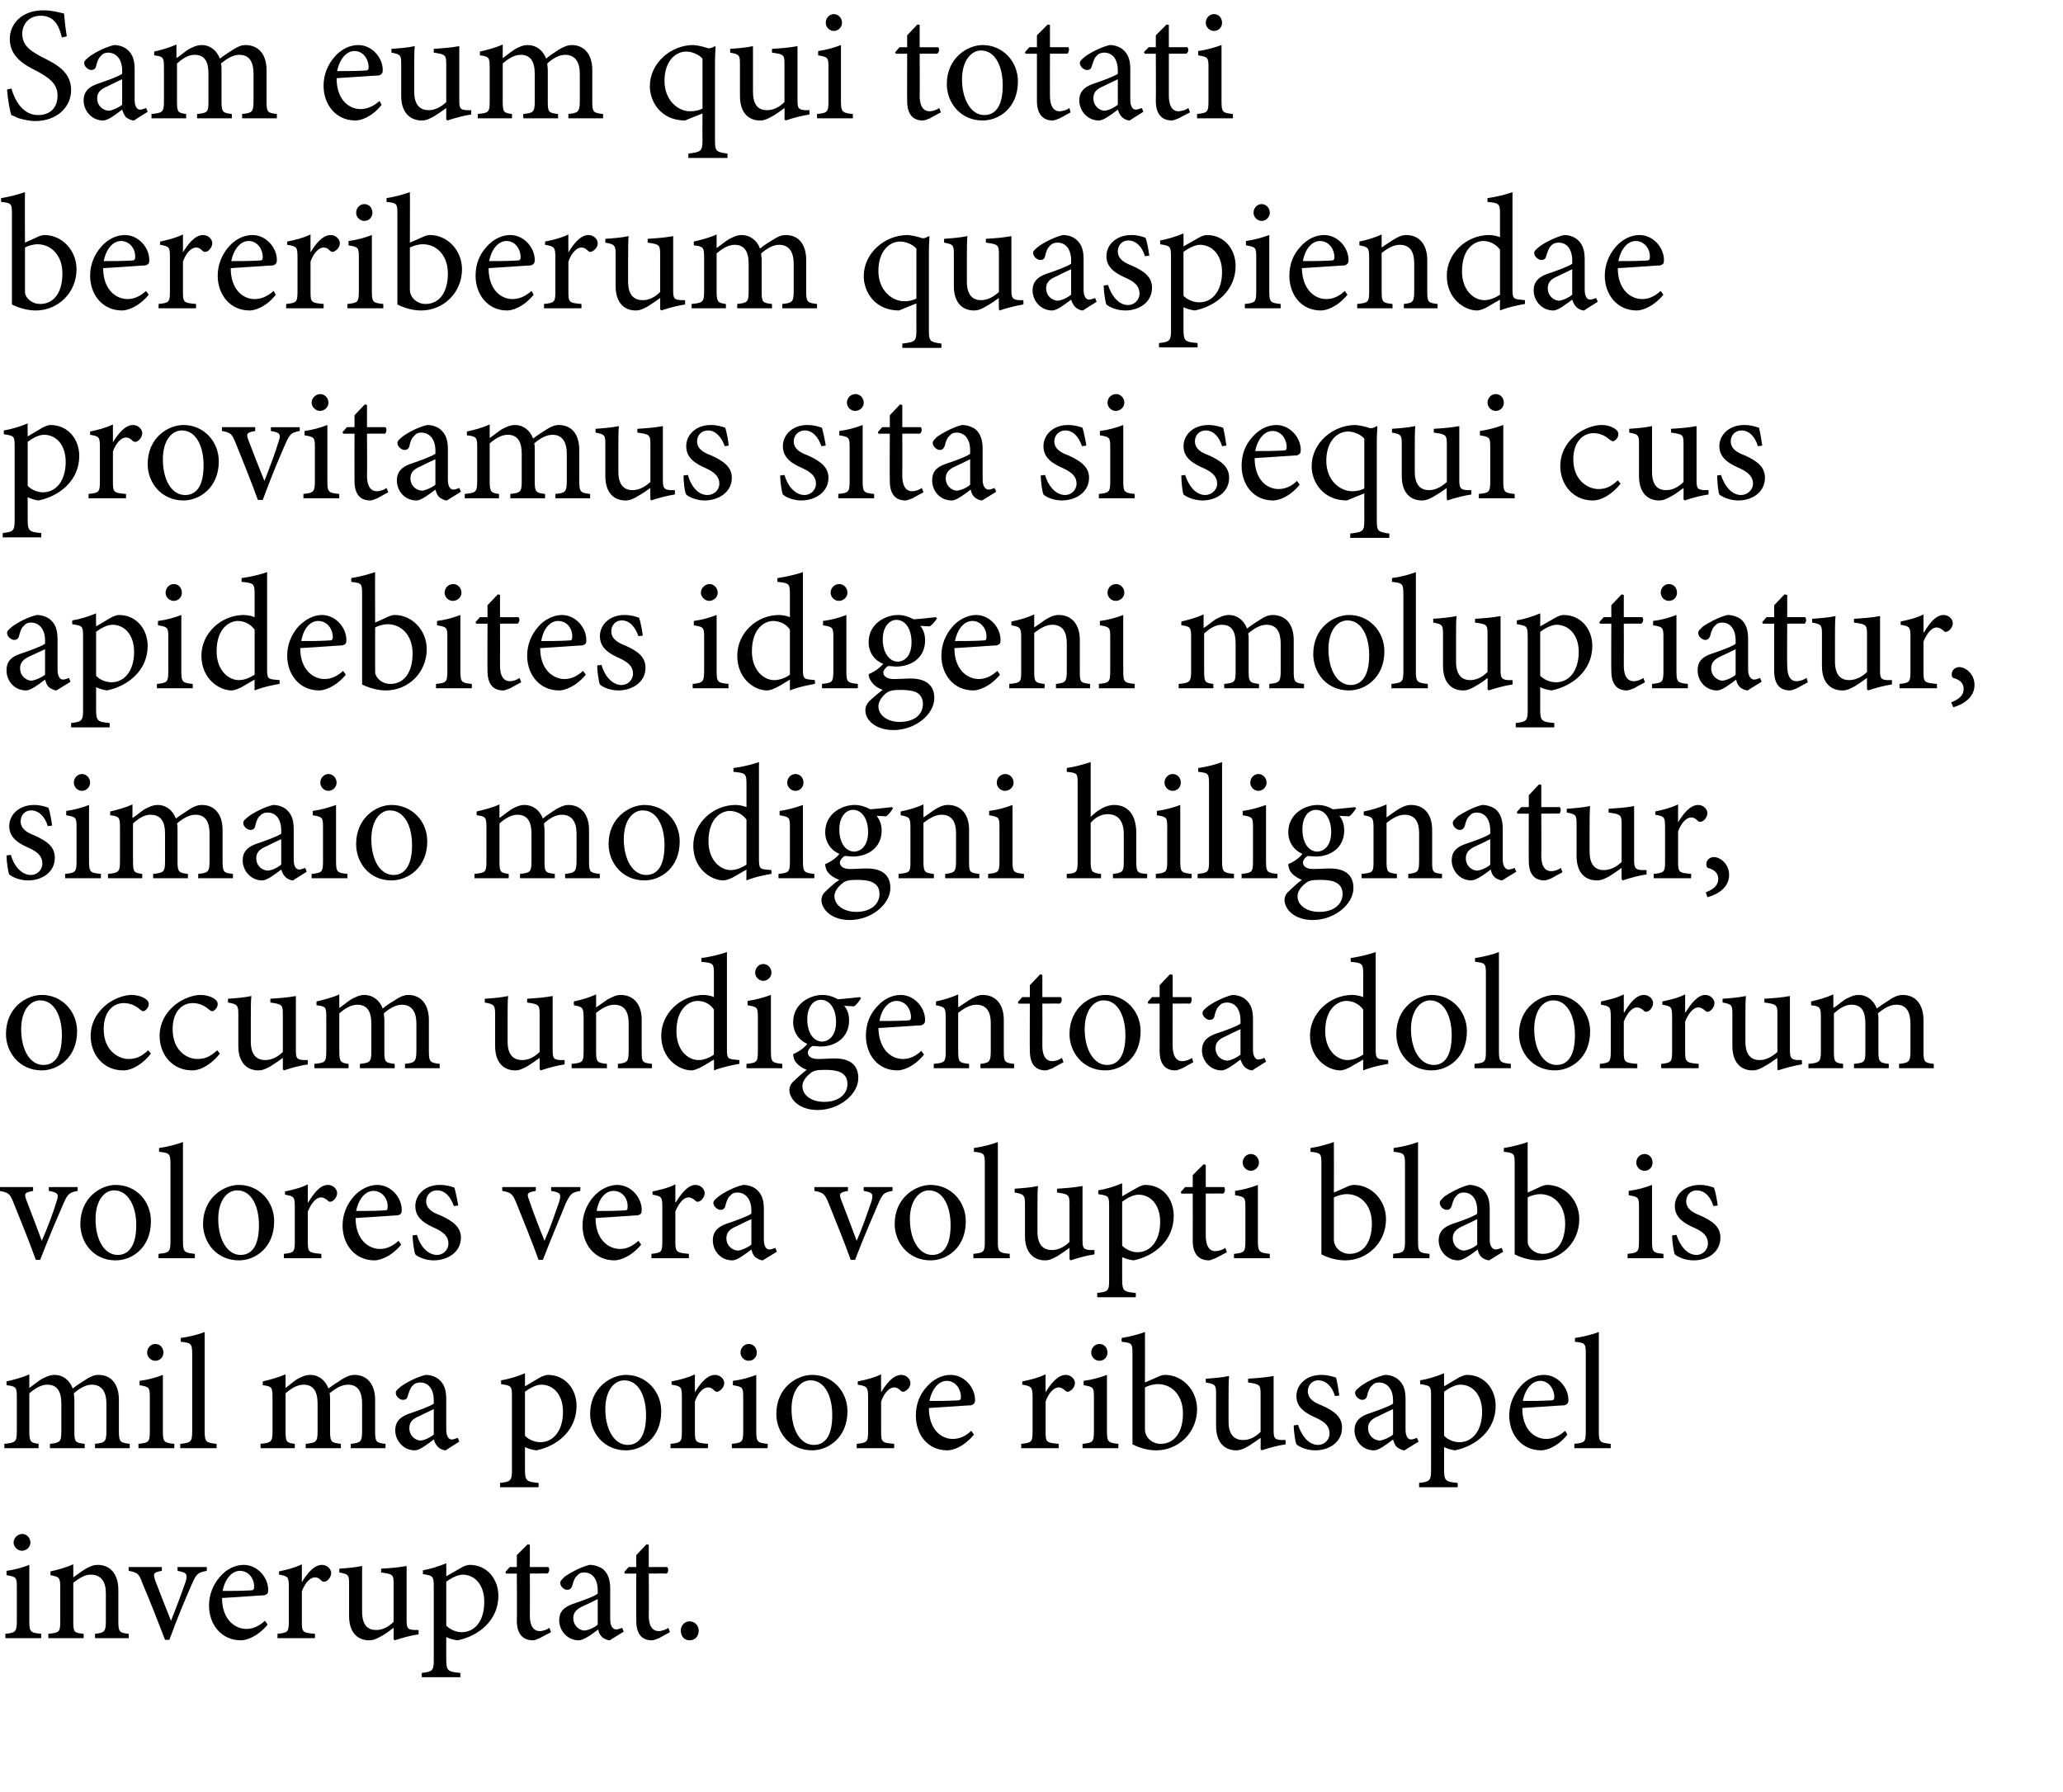 <?xml version="1.0" standalone="no"?><!DOCTYPE svg PUBLIC "-//W3C//DTD SVG 1.1//EN" "http://www.w3.org/Graphics/SVG/1.1/DTD/svg11.dtd"><svg xmlns="http://www.w3.org/2000/svg" version="1.1" width="380px" height="330.2px" viewBox="0 0 380 330.2"><desc>Sam eum qui totati bereriberum quaspiendae provitamus sita si sequi cus apidebites idigeni moluptiatur, simaio modign</desc><defs/><g id="Polygon7545"><path d="m2.5 284.2c0-.9.8-1.6 1.6-1.6c.8 0 1.5.7 1.5 1.6c0 .8-.7 1.5-1.6 1.5c-.7 0-1.5-.7-1.5-1.5zm-1.5 17.6c0 0-.04-.77 0-.8c1.8-.2 2.1-.3 2.1-2.4c0 0 0-6.2 0-6.2c0-1.8-.1-1.9-1.9-2.2c0 0 0-.8 0-.8c1.5-.2 2.9-.6 4.2-1.1c0 0 0 10.3 0 10.3c0 2.1.2 2.2 2.2 2.4c-.04.03 0 .8 0 .8l-6.6 0zm16.5 0c0 0-.01-.77 0-.8c1.8-.2 2-.4 2-2.5c0 0 0-5 0-5c0-2-.8-3.4-2.8-3.4c-1.2 0-2.3.8-3.2 1.5c0 0 0 7.1 0 7.1c0 2 .1 2.1 1.9 2.3c.02.03 0 .8 0 .8l-6.5 0c0 0 .01-.77 0-.8c2-.2 2.2-.3 2.2-2.3c0 0 0-6.2 0-6.2c0-1.9-.2-2-1.8-2.3c0 0 0-.7 0-.7c1.4-.3 2.8-.7 4.2-1.3c0 0 0 2.4 0 2.4c.6-.4 1.2-.9 2-1.4c.8-.5 1.6-.9 2.5-.9c2.3 0 3.8 1.7 3.8 4.6c0 0 0 5.8 0 5.8c0 2 .2 2.1 1.9 2.3c.03.03 0 .8 0 .8l-6.2 0zm20.6-12.4c-1.6.3-1.9.5-2.7 2.3c-1 2.3-2.6 6-4.2 10.4c0 0-.8 0-.8 0c-1.4-3.6-2.7-7-4.2-10.5c-.6-1.7-.9-1.9-2.5-2.2c0 .05 0-.7 0-.7l6.1 0c0 0 .05.75 0 .7c-1.6.3-1.6.5-1.2 1.8c.8 2.1 2 5.2 2.9 7.4c1-2.5 2-5.2 2.7-7.2c.4-1.4.2-1.7-1.5-2c.03.05 0-.7 0-.7l5.4 0c0 0-.03.75 0 .7zm11.2 9.9c-1.9 2.3-4 2.9-4.9 2.9c-3.7 0-5.9-3-5.9-6.4c0-2.1.8-3.9 2-5.3c1.2-1.4 2.8-2.2 4.4-2.2c2.5 0 4.5 2.3 4.5 4.6c0 .6-.1.8-.7 1c-.5 0-4.2.3-7.8.5c0 4 2.4 5.7 4.5 5.7c1.2 0 2.3-.5 3.4-1.5c0 0 .5.7.5.7zm-8.3-6.2c1.7 0 3.4 0 5.1-.1c.5 0 .7-.1.7-.6c.1-1.5-1-3-2.6-3c-1.4 0-2.7 1.3-3.2 3.7zm14.6-1.6c.9-1.5 2.2-3.2 3.7-3.2c1 0 1.7.8 1.7 1.5c0 .6-.4 1.2-.9 1.5c-.4.2-.7.1-.9-.1c-.4-.4-.7-.6-1.2-.6c-.8 0-1.8.9-2.4 2.6c0 0 0 5.5 0 5.5c0 2 .1 2.1 2.4 2.3c.05.03 0 .8 0 .8l-6.9 0c0 0 .05-.77 0-.8c1.9-.2 2.1-.3 2.1-2.3c0 0 0-6.2 0-6.2c0-2-.1-2.1-1.8-2.4c0 0 0-.6 0-.6c1.4-.3 2.7-.6 4.2-1.3c-.01.05 0 3.3 0 3.3c0 0 .05.02 0 0zm21.5 9.6c-1.4.2-2.9.6-4.4 1.1c.02-.03-.2-.2-.2-.2c0 0 .04-2.14 0-2.1c-.7.5-1.3 1-2.2 1.5c-.9.5-1.5.8-2.3.8c-2 0-3.7-1.3-3.7-4.5c0 0 0-5.9 0-5.9c0-1.6-.1-1.8-1.8-2.1c0 0 0-.7 0-.7c1.4-.1 2.8-.2 4.2-.5c0 .9 0 2.3 0 4.4c0 0 0 4 0 4c0 2.7 1.2 3.4 2.6 3.4c1.1 0 2.2-.5 3.2-1.5c0 0 0-7 0-7c0-1.7-.1-1.8-2.3-2.1c0 0 0-.7 0-.7c1.6-.1 3.1-.2 4.7-.5c0 0 0 10 0 10c0 1.5.2 1.7 1.4 1.8c-.01-.02.8 0 .8 0c0 0 .03.79 0 .8zm7.9-12.3c.5-.3 1.1-.5 1.5-.5c3.3 0 5.3 2.7 5.3 5.7c0 4.5-3.6 7.4-7.5 8.2c-.9-.1-1.7-.4-2.1-.6c0 0 0 4 0 4c0 2.2.2 2.4 2.6 2.6c-.02 0 0 .8 0 .8l-7.1 0c0 0-.03-.8 0-.8c1.9-.2 2.2-.4 2.2-2.3c0 0 0-13.6 0-13.6c0-2-.2-2-2-2.3c0 0 0-.7 0-.7c1.2-.2 2.9-.7 4.3-1.3c.03.04 0 2.4 0 2.4c0 0 2.79-1.61 2.8-1.6zm-2.8 10.7c.7.7 1.8 1.2 2.8 1.2c2.6 0 4.2-2.2 4.2-5.6c0-3.2-1.8-5-4-5c-.9 0-2.2.7-3 1.3c0 0 0 8.1 0 8.1zm17.2 2.3c-.5.2-.9.4-1.2.4c-1.9 0-3-1.2-3-3.6c.05 0 0-8.7 0-8.7l-2 0l-.1-.3l.8-.9l1.3 0l0-2.2l2-2l.4.1l0 4.1c0 0 3.41 0 3.4 0c.3.3.2 1-.2 1.2c.03-.03-3.2 0-3.2 0c0 0 .02 7.68 0 7.7c0 2.4 1 2.9 1.8 2.9c.7 0 1.4-.3 1.8-.6c.02.05.3.8.3.8c0 0-2.05 1.08-2.1 1.1zm12.9.4c-.4 0-1.1-.3-1.4-.6c-.4-.4-.6-.8-.7-1.4c-1.2.9-2.7 2-3.6 2c-2.1 0-3.6-1.8-3.6-3.7c0-1.5.8-2.4 2.5-3c1.8-.6 4-1.4 4.6-1.9c0 0 0-.6 0-.6c0-2.1-1-3.3-2.5-3.3c-.6 0-1 .2-1.3.6c-.4.3-.7 1-.9 1.9c-.2.5-.5.7-.9.7c-.6 0-1.3-.6-1.3-1.3c0-.4.4-.7.9-1.2c.9-.6 2.8-1.7 4.5-2.1c.9 0 1.8.3 2.5.8c1 .9 1.3 2.1 1.3 3.7c0 0 0 5.6 0 5.6c0 1.3.6 1.8 1.1 1.8c.3 0 .8-.2 1.1-.3c-.03-.04.3.7.3.7c0 0-2.58 1.57-2.6 1.6zm-2.2-7.6c-.6.3-2 1-2.7 1.3c-1.1.5-1.8 1.1-1.8 2.2c0 1.5 1.2 2.3 2.1 2.3c.8-.1 1.9-.6 2.4-1.1c0 0 0-4.7 0-4.7zm11.3 7.2c-.5.2-1 .4-1.3.4c-1.9 0-2.9-1.2-2.9-3.6c-.02 0 0-8.7 0-8.7l-2.1 0l-.1-.3l.8-.9l1.4 0l0-2.2l1.9-2l.4.1l0 4.1c0 0 3.44 0 3.4 0c.3.3.2 1-.1 1.2c-.04-.03-3.3 0-3.3 0c0 0 .05 7.68 0 7.7c0 2.4 1 2.9 1.8 2.9c.7 0 1.4-.3 1.8-.6c.05.05.3.8.3.8c0 0-2.02 1.08-2 1.1zm4-1.4c0-.9.7-1.7 1.6-1.7c1 0 1.7.8 1.7 1.7c0 1.1-.7 1.8-1.7 1.8c-.9 0-1.6-.7-1.6-1.8z" stroke="none" fill="#000"/></g><g id="Polygon7544"><path d="m17.5 266.8c0 0-.01-.77 0-.8c1.8-.2 2.1-.3 2.1-2.4c0 0 0-5 0-5c0-2.1-.8-3.5-2.7-3.5c-1 0-2.2.6-3.3 1.6c0 .3.1.7.1 1.2c0 0 0 5.9 0 5.9c0 1.9.2 2 1.9 2.2c0 .03 0 .8 0 .8l-6.4 0c0 0-.02-.77 0-.8c1.8-.2 2.1-.3 2.1-2.3c0 0 0-5.1 0-5.1c0-2.3-.8-3.5-2.6-3.5c-1.2 0-2.4.8-3.3 1.6c0 0 0 7 0 7c0 2 .3 2.1 1.7 2.3c.04.03 0 .8 0 .8l-6.3 0c0 0 .01-.77 0-.8c2-.2 2.3-.3 2.3-2.3c0 0 0-6.2 0-6.2c0-1.9-.1-2.1-1.9-2.3c0 0 0-.7 0-.7c1.3-.3 2.9-.7 4.2-1.3c0 0 0 2.5 0 2.5c.6-.4 1.3-1 2.2-1.6c.8-.4 1.5-.8 2.5-.8c1.4 0 2.7.9 3.3 2.5c.9-.7 1.7-1.2 2.5-1.7c.6-.4 1.4-.8 2.2-.8c2.4 0 3.8 1.7 3.8 4.6c0 0 0 5.8 0 5.8c0 2 .3 2.1 2 2.3c-.02.03 0 .8 0 .8l-6.4 0zm9.6-17.6c0-.9.7-1.6 1.5-1.6c.9 0 1.5.7 1.5 1.6c0 .8-.6 1.5-1.5 1.5c-.8 0-1.5-.7-1.5-1.5zm-1.6 17.6c0 0 .03-.77 0-.8c1.9-.2 2.1-.3 2.1-2.4c0 0 0-6.2 0-6.2c0-1.8-.1-1.9-1.9-2.2c0 0 0-.8 0-.8c1.6-.2 3-.6 4.3-1.1c0 0 0 10.3 0 10.3c0 2.1.2 2.2 2.1 2.4c.03.03 0 .8 0 .8l-6.6 0zm7.7 0c0 0 .01-.77 0-.8c1.9-.2 2.2-.3 2.2-2.3c0 0 0-14.2 0-14.2c0-2-.2-2.1-2.1-2.3c0 0 0-.7 0-.7c1.6-.2 3.4-.7 4.4-1.1c0 0 0 18.3 0 18.3c0 2 .3 2.1 2.2 2.3c0 .03 0 .8 0 .8l-6.7 0zm31.4 0c0 0 .05-.77 0-.8c1.8-.2 2.1-.3 2.1-2.4c0 0 0-5 0-5c0-2.1-.7-3.5-2.6-3.5c-1.1 0-2.2.6-3.4 1.6c.1.3.1.7.1 1.2c0 0 0 5.9 0 5.9c0 1.9.3 2 2 2.2c-.04.03 0 .8 0 .8l-6.5 0c0 0 .04-.77 0-.8c1.9-.2 2.2-.3 2.2-2.3c0 0 0-5.1 0-5.1c0-2.3-.8-3.5-2.6-3.5c-1.2 0-2.4.8-3.3 1.6c0 0 0 7 0 7c0 2 .2 2.1 1.7 2.3c0 .03 0 .8 0 .8l-6.3 0c0 0-.03-.77 0-.8c1.9-.2 2.2-.3 2.2-2.3c0 0 0-6.2 0-6.2c0-1.9-.1-2.1-1.8-2.3c0 0 0-.7 0-.7c1.3-.3 2.8-.7 4.2-1.3c0 0 0 2.5 0 2.5c.6-.4 1.2-1 2.1-1.6c.8-.4 1.5-.8 2.5-.8c1.4 0 2.7.9 3.3 2.5c.9-.7 1.8-1.2 2.5-1.7c.7-.4 1.4-.8 2.3-.8c2.3 0 3.8 1.7 3.8 4.6c0 0 0 5.8 0 5.8c0 2 .2 2.1 1.9 2.3c.04.03 0 .8 0 .8l-6.4 0zm17.5.4c-.5 0-1.1-.3-1.4-.6c-.4-.4-.6-.8-.8-1.4c-1.2.9-2.6 2-3.5 2c-2.1 0-3.6-1.8-3.6-3.7c0-1.5.8-2.4 2.4-3c1.8-.6 4-1.4 4.7-1.9c0 0 0-.6 0-.6c0-2.1-1-3.3-2.5-3.3c-.6 0-1.1.2-1.4.6c-.4.3-.6 1-.9 1.9c-.1.5-.4.7-.9.7c-.5 0-1.3-.6-1.3-1.3c0-.4.4-.7 1-1.2c.8-.6 2.8-1.7 4.5-2.1c.9 0 1.8.3 2.4.8c1.1.9 1.4 2.1 1.4 3.7c0 0 0 5.6 0 5.6c0 1.3.5 1.8 1 1.8c.4 0 .8-.2 1.1-.3c.03-.04.3.7.3.7c0 0-2.52 1.57-2.5 1.6zm-2.2-7.6c-.6.3-2.1 1-2.7 1.3c-1.2.5-1.8 1.1-1.8 2.2c0 1.5 1.2 2.3 2.1 2.3c.8-.1 1.8-.6 2.4-1.1c0 0 0-4.7 0-4.7zm19.5-5.8c.6-.3 1.2-.5 1.5-.5c3.3 0 5.3 2.7 5.3 5.7c0 4.5-3.5 7.4-7.4 8.2c-.9-.1-1.7-.4-2.1-.6c0 0 0 4 0 4c0 2.2.2 2.4 2.5 2.6c.04 0 0 .8 0 .8l-7.1 0c0 0 .03-.8 0-.8c1.9-.2 2.2-.4 2.2-2.3c0 0 0-13.6 0-13.6c0-2-.1-2-2-2.3c0 0 0-.7 0-.7c1.3-.2 3-.7 4.4-1.3c-.01.04 0 2.4 0 2.4c0 0 2.75-1.61 2.7-1.6zm-2.7 10.7c.6.7 1.8 1.2 2.8 1.2c2.5 0 4.2-2.2 4.2-5.6c0-3.2-1.8-5-4-5c-1 0-2.2.7-3 1.3c0 0 0 8.1 0 8.1zm25.1-4.5c0 4.9-3.5 7.2-6.5 7.2c-4.1 0-6.6-3.3-6.6-6.7c0-4.9 3.9-7.2 6.6-7.2c3.7 0 6.5 3 6.5 6.7zm-10.3-.4c0 3.8 1.7 6.6 4.1 6.6c1.9 0 3.4-1.4 3.4-5.5c0-3.5-1.4-6.4-4-6.4c-1.9 0-3.5 1.9-3.5 5.3zm16.5-3.1c.9-1.5 2.2-3.2 3.7-3.2c1 0 1.7.8 1.7 1.5c0 .6-.4 1.2-1 1.5c-.3.2-.6.1-.8-.1c-.4-.4-.7-.6-1.2-.6c-.8 0-1.8.9-2.4 2.6c0 0 0 5.5 0 5.5c0 2 .1 2.1 2.4 2.3c.04.03 0 .8 0 .8l-6.9 0c0 0 .04-.77 0-.8c1.9-.2 2.1-.3 2.1-2.3c0 0 0-6.2 0-6.2c0-2-.1-2.1-1.9-2.4c0 0 0-.6 0-.6c1.5-.3 2.8-.6 4.3-1.3c-.02.05 0 3.3 0 3.3c0 0 .04.02 0 0zm8.4-7.3c0-.9.7-1.6 1.5-1.6c.9 0 1.5.7 1.5 1.6c0 .8-.6 1.5-1.5 1.5c-.8 0-1.5-.7-1.5-1.5zm-1.6 17.6c0 0 .02-.77 0-.8c1.9-.2 2.1-.3 2.1-2.4c0 0 0-6.2 0-6.2c0-1.8-.1-1.9-1.9-2.2c0 0 0-.8 0-.8c1.6-.2 3-.6 4.3-1.1c0 0 0 10.3 0 10.3c0 2.1.2 2.2 2.1 2.4c.02.03 0 .8 0 .8l-6.6 0zm21.3-6.8c0 4.9-3.6 7.2-6.5 7.2c-4.1 0-6.6-3.3-6.6-6.7c0-4.9 3.8-7.2 6.6-7.2c3.7 0 6.5 3 6.5 6.7zm-10.3-.4c0 3.8 1.6 6.6 4.1 6.6c1.9 0 3.4-1.4 3.4-5.5c0-3.5-1.4-6.4-4-6.4c-1.9 0-3.5 1.9-3.5 5.3zm16.5-3.1c.9-1.5 2.2-3.2 3.7-3.2c1 0 1.7.8 1.7 1.5c0 .6-.4 1.2-1 1.5c-.3.2-.6.1-.8-.1c-.4-.4-.8-.6-1.2-.6c-.8 0-1.8.9-2.4 2.6c0 0 0 5.5 0 5.5c0 2 .1 2.1 2.4 2.3c.03.03 0 .8 0 .8l-6.9 0c0 0 .03-.77 0-.8c1.9-.2 2.1-.3 2.1-2.3c0 0 0-6.2 0-6.2c0-2-.2-2.1-1.9-2.4c0 0 0-.6 0-.6c1.5-.3 2.8-.6 4.3-1.3c-.03.05 0 3.3 0 3.3c0 0 .03.02 0 0zm17.1 7.8c-1.9 2.3-3.9 2.9-4.9 2.9c-3.7 0-5.8-3-5.8-6.4c0-2.1.7-3.9 2-5.3c1.2-1.4 2.8-2.2 4.4-2.2c2.5 0 4.5 2.3 4.5 4.6c0 .6-.2.8-.7 1c-.5 0-4.3.3-7.8.5c0 4 2.3 5.7 4.4 5.7c1.2 0 2.4-.5 3.4-1.5c0 0 .5.7.5.7zm-8.2-6.2c1.7 0 3.3 0 5.1-.1c.5 0 .7-.1.7-.6c0-1.5-1-3-2.6-3c-1.4 0-2.7 1.3-3.2 3.7zm21.4-1.6c.9-1.5 2.2-3.2 3.7-3.2c1 0 1.7.8 1.7 1.5c0 .6-.4 1.2-1 1.5c-.3.2-.6.1-.8-.1c-.4-.4-.8-.6-1.2-.6c-.8 0-1.8.9-2.4 2.6c0 0 0 5.5 0 5.5c0 2 .1 2.1 2.4 2.3c.03.03 0 .8 0 .8l-6.9 0c0 0 .03-.77 0-.8c1.9-.2 2.1-.3 2.1-2.3c0 0 0-6.2 0-6.2c0-2-.2-2.1-1.9-2.4c0 0 0-.6 0-.6c1.5-.3 2.8-.6 4.3-1.3c-.03.05 0 3.3 0 3.3c0 0 .03.02 0 0zm8.4-7.3c0-.9.7-1.6 1.5-1.6c.9 0 1.5.7 1.5 1.6c0 .8-.6 1.5-1.5 1.5c-.8 0-1.5-.7-1.5-1.5zm-1.6 17.6c0 0 .01-.77 0-.8c1.9-.2 2.1-.3 2.1-2.4c0 0 0-6.2 0-6.2c0-1.8-.1-1.9-1.9-2.2c0 0 0-.8 0-.8c1.5-.2 3-.6 4.3-1.1c0 0 0 10.3 0 10.3c0 2.1.2 2.2 2.1 2.4c.01.03 0 .8 0 .8l-6.6 0zm14-13.2c.4-.2.9-.3 1.2-.3c3.2 0 5.9 2.8 5.9 6.3c0 4.4-3.5 7.6-7.5 7.6c-1.3 0-2.8-.3-4.4-1.1c0 0 0-16.7 0-16.7c0-1.9-.1-2-2-2.2c0 0 0-.7 0-.7c1.4-.2 3.2-.7 4.3-1.1c.02.05 0 9.3 0 9.3c0 0 2.45-1.06 2.5-1.1zm-2.5 9.7c0 .5.1.8.2 1c.2.6 1.1 1.7 2.7 1.7c2.5 0 4.1-2.1 4.1-5.6c0-3.4-2.1-5.4-4.6-5.4c-.9 0-1.8.3-2.4.6c0 0 0 7.7 0 7.7zm25.9 2.8c-1.4.2-2.9.6-4.4 1.1c.01-.03-.2-.2-.2-.2c0 0 .03-2.14 0-2.1c-.7.5-1.4 1-2.2 1.5c-.9.5-1.5.8-2.3.8c-2 0-3.7-1.3-3.7-4.5c0 0 0-5.9 0-5.9c0-1.6-.1-1.8-1.9-2.1c0 0 0-.7 0-.7c1.5-.1 2.9-.2 4.3-.5c-.1.9-.1 2.3-.1 4.4c0 0 0 4 0 4c0 2.7 1.3 3.4 2.7 3.4c1.1 0 2.2-.5 3.2-1.5c0 0 0-7 0-7c0-1.7-.2-1.8-2.3-2.1c0 0 0-.7 0-.7c1.5-.1 3.1-.2 4.7-.5c0 0 0 10 0 10c0 1.5.2 1.7 1.4 1.8c-.02-.02.8 0 .8 0c0 0 .02.79 0 .8zm9.1-8.9c-.5-1.7-1.6-2.9-3.1-2.9c-1.1 0-1.9.9-1.9 2c0 1.4 1.2 2.1 2.5 2.6c2.3 1 3.8 2.1 3.8 4.1c0 2.8-2.5 4.2-4.9 4.2c-1.6 0-2.9-.6-3.5-1.1c-.2-.4-.5-2.4-.5-3.5c0 0 .8-.1.8-.1c.6 1.9 1.9 3.7 3.7 3.7c1.1 0 2.1-.9 2.1-2.1c0-1.3-.8-2.1-2.3-2.8c-1.8-.8-3.8-1.8-3.8-4.1c0-2.1 1.8-3.9 4.6-3.9c1.2 0 2 .3 2.7.5c.2.7.5 2.5.6 3.3c0 0-.8.1-.8.1zm12.8 10c-.4 0-1-.3-1.4-.6c-.4-.4-.5-.8-.7-1.4c-1.2.9-2.6 2-3.5 2c-2.2 0-3.6-1.8-3.6-3.7c0-1.5.8-2.4 2.4-3c1.8-.6 4-1.4 4.7-1.9c0 0 0-.6 0-.6c0-2.1-1.1-3.3-2.6-3.3c-.6 0-1 .2-1.3.6c-.4.3-.7 1-.9 1.9c-.1.5-.5.7-.9.7c-.5 0-1.3-.6-1.3-1.3c0-.4.4-.7 1-1.2c.8-.6 2.7-1.7 4.5-2.1c.9 0 1.8.3 2.4.8c1.1.9 1.4 2.1 1.4 3.7c0 0 0 5.6 0 5.6c0 1.3.5 1.8 1 1.8c.4 0 .8-.2 1.1-.3c-.01-.04.3.7.3.7c0 0-2.56 1.57-2.6 1.6zm-2.1-7.6c-.7.3-2.1 1-2.7 1.3c-1.2.5-1.9 1.1-1.9 2.2c0 1.5 1.2 2.3 2.2 2.3c.7-.1 1.8-.6 2.4-1.1c0 0 0-4.7 0-4.7zm12.1-5.8c.6-.3 1.1-.5 1.5-.5c3.3 0 5.3 2.7 5.3 5.7c0 4.5-3.6 7.4-7.5 8.2c-.8-.1-1.6-.4-2-.6c0 0 0 4 0 4c0 2.2.2 2.4 2.5 2.6c.02 0 0 .8 0 .8l-7.1 0c0 0 .01-.8 0-.8c1.9-.2 2.2-.4 2.2-2.3c0 0 0-13.6 0-13.6c0-2-.1-2-2-2.3c0 0 0-.7 0-.7c1.3-.2 3-.7 4.4-1.3c-.03.04 0 2.4 0 2.4c0 0 2.73-1.61 2.7-1.6zm-2.7 10.7c.6.7 1.8 1.2 2.8 1.2c2.5 0 4.2-2.2 4.2-5.6c0-3.2-1.8-5-4-5c-1 0-2.2.7-3 1.3c0 0 0 8.1 0 8.1zm22.7-.2c-1.8 2.3-3.9 2.9-4.8 2.9c-3.7 0-5.9-3-5.9-6.4c0-2.1.8-3.9 2-5.3c1.2-1.4 2.8-2.2 4.4-2.2c2.5 0 4.5 2.3 4.5 4.6c0 .6-.2.8-.7 1c-.5 0-4.3.3-7.8.5c0 4 2.3 5.7 4.4 5.7c1.2 0 2.4-.5 3.5-1.5c0 0 .4.7.4.7zm-8.2-6.2c1.7 0 3.4 0 5.1-.1c.5 0 .7-.1.7-.6c0-1.5-1-3-2.6-3c-1.4 0-2.7 1.3-3.2 3.7zm9.5 8.7c0 0-.03-.77 0-.8c1.9-.2 2.1-.3 2.1-2.3c0 0 0-14.2 0-14.2c0-2-.1-2.1-2-2.3c0 0 0-.7 0-.7c1.5-.2 3.4-.7 4.4-1.1c0 0 0 18.3 0 18.3c0 2 .2 2.1 2.2 2.3c-.04.03 0 .8 0 .8l-6.7 0z" stroke="none" fill="#000"/></g><g id="Polygon7543"><path d="m14.3 219.4c-1.5.3-1.8.5-2.6 2.3c-1 2.3-2.6 6-4.3 10.4c0 0-.8 0-.8 0c-1.3-3.6-2.7-7-4.1-10.5c-.7-1.7-.9-1.9-2.6-2.2c.04.05 0-.7 0-.7l6.2 0c0 0-.01.75 0 .7c-1.6.3-1.7.5-1.2 1.8c.8 2.1 2 5.2 2.8 7.4c1.1-2.5 2.1-5.2 2.7-7.2c.5-1.4.3-1.7-1.4-2c-.03.05 0-.7 0-.7l5.3 0c0 0 .01.75 0 .7zm13.5 5.6c0 4.9-3.5 7.2-6.5 7.2c-4.1 0-6.5-3.3-6.5-6.7c0-4.9 3.8-7.2 6.5-7.2c3.8 0 6.5 3 6.5 6.7zm-10.2-.4c0 3.8 1.6 6.6 4.1 6.6c1.8 0 3.4-1.4 3.4-5.5c0-3.5-1.5-6.4-4.1-6.4c-1.8 0-3.4 1.9-3.4 5.3zm11.6 7.2c0 0-.01-.77 0-.8c1.9-.2 2.2-.3 2.2-2.3c0 0 0-14.2 0-14.2c0-2-.2-2.1-2.1-2.3c0 0 0-.7 0-.7c1.5-.2 3.4-.7 4.4-1.1c0 0 0 18.3 0 18.3c0 2 .3 2.1 2.2 2.3c-.02.03 0 .8 0 .8l-6.7 0zm21.3-6.8c0 4.9-3.5 7.2-6.5 7.2c-4.1 0-6.6-3.3-6.6-6.7c0-4.9 3.9-7.2 6.6-7.2c3.7 0 6.5 3 6.5 6.7zm-10.3-.4c0 3.8 1.7 6.6 4.1 6.6c1.9 0 3.4-1.4 3.4-5.5c0-3.5-1.4-6.4-4-6.4c-1.9 0-3.5 1.9-3.5 5.3zm16.6-3.1c.9-1.5 2.1-3.2 3.6-3.2c1 0 1.7.8 1.7 1.5c0 .6-.4 1.2-.9 1.5c-.4.2-.7.1-.8-.1c-.5-.4-.8-.6-1.3-.6c-.8 0-1.7.9-2.4 2.6c0 0 0 5.5 0 5.5c0 2 .1 2.1 2.5 2.3c-.04.03 0 .8 0 .8l-6.9 0c0 0-.04-.77 0-.8c1.8-.2 2-.3 2-2.3c0 0 0-6.2 0-6.2c0-2-.1-2.1-1.8-2.4c0 0 0-.6 0-.6c1.4-.3 2.8-.6 4.2-1.3c0 .05 0 3.3 0 3.3c0 0 .06.02.1 0zm17.1 7.8c-1.9 2.3-4 2.9-4.9 2.9c-3.7 0-5.9-3-5.9-6.4c0-2.1.8-3.9 2-5.3c1.2-1.4 2.9-2.2 4.4-2.2c2.5 0 4.5 2.3 4.5 4.6c0 .6-.1.8-.7 1c-.5 0-4.2.3-7.8.5c0 4 2.4 5.7 4.5 5.7c1.2 0 2.3-.5 3.4-1.5c0 0 .5.7.5.7zm-8.3-6.2c1.7 0 3.4 0 5.1-.1c.6 0 .7-.1.7-.6c.1-1.5-1-3-2.6-3c-1.4 0-2.7 1.3-3.2 3.7zm18-.9c-.6-1.7-1.6-2.9-3.1-2.9c-1.2 0-2 .9-2 2c0 1.4 1.2 2.1 2.6 2.6c2.2 1 3.8 2.1 3.8 4.1c0 2.8-2.6 4.2-5 4.2c-1.5 0-2.9-.6-3.4-1.1c-.2-.4-.5-2.4-.5-3.5c0 0 .8-.1.8-.1c.5 1.9 1.9 3.7 3.7 3.7c1.1 0 2.1-.9 2.1-2.1c0-1.3-.9-2.1-2.4-2.8c-1.8-.8-3.7-1.8-3.7-4.1c0-2.1 1.8-3.9 4.5-3.9c1.3 0 2.1.3 2.7.5c.2.7.6 2.5.7 3.3c0 0-.8.1-.8.1zm23.3-2.8c-1.6.3-1.8.5-2.7 2.3c-.9 2.3-2.5 6-4.2 10.4c0 0-.8 0-.8 0c-1.3-3.6-2.7-7-4.1-10.5c-.7-1.7-1-1.9-2.6-2.2c.02.05 0-.7 0-.7l6.2 0c0 0-.03.75 0 .7c-1.7.3-1.7.5-1.2 1.8c.7 2.1 1.9 5.2 2.8 7.4c1.1-2.5 2-5.2 2.7-7.2c.4-1.4.3-1.7-1.5-2c.05.05 0-.7 0-.7l5.4 0c0 0-.01.75 0 .7zm11.2 9.9c-1.9 2.3-4 2.9-4.9 2.9c-3.7 0-5.9-3-5.9-6.4c0-2.1.8-3.9 2-5.3c1.2-1.4 2.9-2.2 4.4-2.2c2.5 0 4.5 2.3 4.5 4.6c0 .6-.1.8-.7 1c-.5 0-4.2.3-7.8.5c0 4 2.4 5.7 4.5 5.7c1.2 0 2.3-.5 3.4-1.5c0 0 .5.7.5.7zm-8.2-6.2c1.6 0 3.3 0 5-.1c.6 0 .7-.1.7-.6c.1-1.5-.9-3-2.6-3c-1.4 0-2.7 1.3-3.1 3.7zm14.6-1.6c.9-1.5 2.2-3.2 3.6-3.2c1 0 1.7.8 1.7 1.5c0 .6-.4 1.2-.9 1.5c-.4.2-.7.1-.8-.1c-.5-.4-.8-.6-1.3-.6c-.8 0-1.7.9-2.4 2.6c0 0 0 5.5 0 5.5c0 2 .2 2.1 2.5 2.3c-.03.03 0 .8 0 .8l-6.9 0c0 0-.03-.77 0-.8c1.8-.2 2-.3 2-2.3c0 0 0-6.2 0-6.2c0-2-.1-2.1-1.8-2.4c0 0 0-.6 0-.6c1.4-.3 2.8-.6 4.2-1.3c.01.05 0 3.3 0 3.3c0 0 .07.02.1 0zm16 10.7c-.4 0-1-.3-1.4-.6c-.4-.4-.5-.8-.7-1.4c-1.2.9-2.6 2-3.5 2c-2.2 0-3.6-1.8-3.6-3.7c0-1.5.8-2.4 2.4-3c1.8-.6 4-1.4 4.7-1.9c0 0 0-.6 0-.6c0-2.1-1.1-3.3-2.6-3.3c-.6 0-1 .2-1.3.6c-.4.3-.7 1-.9 1.9c-.1.5-.5.7-.9.7c-.5 0-1.3-.6-1.3-1.3c0-.4.4-.7 1-1.2c.8-.6 2.7-1.7 4.5-2.1c.9 0 1.8.3 2.4.8c1.1.9 1.4 2.1 1.4 3.7c0 0 0 5.6 0 5.6c0 1.3.5 1.8 1 1.8c.4 0 .8-.2 1.1-.3c0-.04.3.7.3.7c0 0-2.55 1.57-2.6 1.6zm-2.1-7.6c-.7.3-2.1 1-2.7 1.3c-1.2.5-1.9 1.1-1.9 2.2c0 1.5 1.2 2.3 2.2 2.3c.7-.1 1.8-.6 2.4-1.1c0 0 0-4.7 0-4.7zm26-5.2c-1.6.3-1.8.5-2.6 2.3c-1 2.3-2.6 6-4.3 10.4c0 0-.8 0-.8 0c-1.3-3.6-2.7-7-4.1-10.5c-.7-1.7-1-1.9-2.6-2.2c.03.05 0-.7 0-.7l6.2 0c0 0-.02.75 0 .7c-1.6.3-1.7.5-1.2 1.8c.8 2.1 2 5.2 2.8 7.4c1.1-2.5 2-5.2 2.7-7.2c.4-1.4.3-1.7-1.4-2c-.04.05 0-.7 0-.7l5.3 0c0 0 0 .75 0 .7zm13.5 5.6c0 4.9-3.5 7.2-6.5 7.2c-4.1 0-6.6-3.3-6.6-6.7c0-4.9 3.9-7.2 6.6-7.2c3.7 0 6.5 3 6.5 6.7zm-10.3-.4c0 3.8 1.7 6.6 4.1 6.6c1.9 0 3.4-1.4 3.4-5.5c0-3.5-1.4-6.4-4-6.4c-1.8 0-3.5 1.9-3.5 5.3zm11.7 7.2c0 0-.02-.77 0-.8c1.9-.2 2.1-.3 2.1-2.3c0 0 0-14.2 0-14.2c0-2-.1-2.1-2-2.3c0 0 0-.7 0-.7c1.5-.2 3.4-.7 4.4-1.1c0 0 0 18.3 0 18.3c0 2 .2 2.1 2.2 2.3c-.03.03 0 .8 0 .8l-6.7 0zm22.3-.7c-1.4.2-2.9.6-4.4 1.1c-.01-.03-.2-.2-.2-.2c0 0 .01-2.14 0-2.1c-.7.5-1.4 1-2.2 1.5c-.9.5-1.5.8-2.3.8c-2 0-3.7-1.3-3.7-4.5c0 0 0-5.9 0-5.9c0-1.6-.2-1.8-1.9-2.1c0 0 0-.7 0-.7c1.4-.1 2.9-.2 4.3-.5c-.1.9-.1 2.3-.1 4.4c0 0 0 4 0 4c0 2.7 1.3 3.4 2.7 3.4c1 0 2.2-.5 3.2-1.5c0 0 0-7 0-7c0-1.7-.2-1.8-2.3-2.1c0 0 0-.7 0-.7c1.5-.1 3.1-.2 4.7-.5c0 0 0 10 0 10c0 1.5.2 1.7 1.4 1.8c-.04-.02.8 0 .8 0c0 0 0 .79 0 .8zm7.9-12.3c.5-.3 1.1-.5 1.4-.5c3.4 0 5.3 2.7 5.3 5.7c0 4.5-3.5 7.4-7.4 8.2c-.9-.1-1.7-.4-2.1-.6c0 0 0 4 0 4c0 2.2.2 2.4 2.5 2.6c.05 0 0 .8 0 .8l-7.1 0c0 0 .04-.8 0-.8c2-.2 2.2-.4 2.2-2.3c0 0 0-13.6 0-13.6c0-2-.1-2-2-2.3c0 0 0-.7 0-.7c1.3-.2 3-.7 4.4-1.3c0 .04 0 2.4 0 2.4c0 0 2.76-1.61 2.8-1.6zm-2.8 10.7c.7.7 1.8 1.2 2.8 1.2c2.5 0 4.2-2.2 4.2-5.6c0-3.2-1.8-5-4-5c-1 0-2.2.7-3 1.3c0 0 0 8.1 0 8.1zm17.2 2.3c-.5.2-1 .4-1.2.4c-1.9 0-3-1.2-3-3.6c.02 0 0-8.7 0-8.7l-2.1 0l-.1-.3l.8-.9l1.4 0l0-2.2l2-2l.4.1l0 4.1c0 0 3.38 0 3.4 0c.2.3.2 1-.2 1.2c0-.03-3.2 0-3.2 0c0 0-.01 7.68 0 7.7c0 2.4 1 2.9 1.7 2.9c.8 0 1.5-.3 1.9-.6c-.01.05.3.8.3.8c0 0-2.08 1.08-2.1 1.1zm5-17.6c0-.9.7-1.6 1.5-1.6c.8 0 1.5.7 1.5 1.6c0 .8-.7 1.5-1.5 1.5c-.8 0-1.5-.7-1.5-1.5zm-1.6 17.6c0 0-.02-.77 0-.8c1.9-.2 2.1-.3 2.1-2.4c0 0 0-6.2 0-6.2c0-1.8-.1-1.9-1.9-2.2c0 0 0-.8 0-.8c1.5-.2 2.9-.6 4.2-1.1c0 0 0 10.3 0 10.3c0 2.1.3 2.2 2.2 2.4c-.02.03 0 .8 0 .8l-6.6 0zm20.9-13.2c.4-.2.9-.3 1.2-.3c3.2 0 5.9 2.8 5.9 6.3c0 4.4-3.5 7.6-7.5 7.6c-1.3 0-2.8-.3-4.4-1.1c0 0 0-16.7 0-16.7c0-1.9-.1-2-2-2.2c0 0 0-.7 0-.7c1.4-.2 3.2-.7 4.3-1.1c.03.05 0 9.3 0 9.3c0 0 2.46-1.06 2.5-1.1zm-2.5 9.7c0 .5.1.8.2 1c.2.6 1.1 1.7 2.7 1.7c2.5 0 4.1-2.1 4.1-5.6c0-3.4-2.1-5.4-4.6-5.4c-.9 0-1.8.3-2.4.6c0 0 0 7.7 0 7.7zm10.9 3.5c0 0 .05-.77 0-.8c1.9-.2 2.2-.3 2.2-2.3c0 0 0-14.2 0-14.2c0-2-.2-2.1-2.1-2.3c0 0 0-.7 0-.7c1.6-.2 3.5-.7 4.5-1.1c0 0 0 18.3 0 18.3c0 2 .2 2.1 2.1 2.3c.04.03 0 .8 0 .8l-6.7 0zm17.7.4c-.4 0-1.1-.3-1.4-.6c-.4-.4-.6-.8-.7-1.4c-1.2.9-2.7 2-3.6 2c-2.1 0-3.6-1.8-3.6-3.7c0-1.5.8-2.4 2.5-3c1.8-.6 4-1.4 4.6-1.9c0 0 0-.6 0-.6c0-2.1-1-3.3-2.5-3.3c-.6 0-1 .2-1.3.6c-.4.3-.7 1-.9 1.9c-.2.5-.5.7-.9.7c-.6 0-1.3-.6-1.3-1.3c0-.4.4-.7.9-1.2c.9-.6 2.8-1.7 4.5-2.1c.9 0 1.8.3 2.5.8c1 .9 1.3 2.1 1.3 3.7c0 0 0 5.6 0 5.6c0 1.3.6 1.8 1.1 1.8c.3 0 .8-.2 1.1-.3c-.03-.04.3.7.3.7c0 0-2.58 1.57-2.6 1.6zm-2.2-7.6c-.6.3-2 1-2.7 1.3c-1.1.5-1.8 1.1-1.8 2.2c0 1.5 1.2 2.3 2.1 2.3c.8-.1 1.9-.6 2.4-1.1c0 0 0-4.7 0-4.7zm11.7-6c.5-.2.9-.3 1.2-.3c3.2 0 5.9 2.8 5.9 6.3c0 4.4-3.5 7.6-7.5 7.6c-1.2 0-2.8-.3-4.4-1.1c0 0 0-16.7 0-16.7c0-1.9-.1-2-2-2.2c0 0 0-.7 0-.7c1.4-.2 3.3-.7 4.4-1.1c-.03.05 0 9.3 0 9.3c0 0 2.4-1.06 2.4-1.1zm-2.4 9.7c0 .5 0 .8.1 1c.2.6 1.1 1.7 2.7 1.7c2.5 0 4.1-2.1 4.1-5.6c0-3.4-2.1-5.4-4.6-5.4c-.8 0-1.8.3-2.3.6c0 0 0 7.7 0 7.7zm20-14.1c0-.9.7-1.6 1.5-1.6c.9 0 1.5.7 1.5 1.6c0 .8-.6 1.5-1.5 1.5c-.8 0-1.5-.7-1.5-1.5zm-1.6 17.6c0 0 .02-.77 0-.8c1.9-.2 2.1-.3 2.1-2.4c0 0 0-6.2 0-6.2c0-1.8-.1-1.9-1.9-2.2c0 0 0-.8 0-.8c1.6-.2 3-.6 4.3-1.1c0 0 0 10.3 0 10.3c0 2.1.2 2.2 2.1 2.4c.02.03 0 .8 0 .8l-6.6 0zm15.8-9.6c-.5-1.7-1.6-2.9-3.1-2.9c-1.1 0-1.9.9-1.9 2c0 1.4 1.2 2.1 2.5 2.6c2.3 1 3.8 2.1 3.8 4.1c0 2.8-2.5 4.2-4.9 4.2c-1.6 0-2.9-.6-3.5-1.1c-.2-.4-.5-2.4-.5-3.5c0 0 .8-.1.8-.1c.6 1.9 1.9 3.7 3.7 3.7c1.1 0 2.1-.9 2.1-2.1c0-1.3-.8-2.1-2.3-2.8c-1.8-.8-3.8-1.8-3.8-4.1c0-2.1 1.8-3.9 4.6-3.9c1.2 0 2 .3 2.6.5c.3.7.6 2.5.7 3.3c0 0-.8.1-.8.1z" stroke="none" fill="#000"/></g><g id="Polygon7542"><path d="m14.2 190c0 4.9-3.6 7.2-6.5 7.2c-4.1 0-6.6-3.3-6.6-6.7c0-4.9 3.8-7.2 6.6-7.2c3.7 0 6.5 3 6.5 6.7zm-10.3-.4c0 3.8 1.6 6.6 4.1 6.6c1.9 0 3.4-1.4 3.4-5.5c0-3.5-1.4-6.4-4-6.4c-1.9 0-3.5 1.9-3.5 5.3zm23.9 4.5c-1.3 1.7-3.3 3.1-5.1 3.1c-3.8 0-6-3.1-6-6.3c0-2.3 1-4.3 3-5.9c1.6-1.2 3.4-1.7 4.5-1.7c1.2 0 2.2.4 2.7.8c.4.3.5.6.5.9c0 .7-.7 1.3-1 1.3c-.2 0-.3-.1-.6-.3c-.9-.8-1.9-1.2-3-1.2c-2 0-3.7 1.6-3.7 4.8c0 4.1 2.9 5.5 4.5 5.5c1.3 0 2.3-.3 3.7-1.6c0 0 .5.6.5.6zm12.7 0c-1.3 1.7-3.3 3.1-5.1 3.1c-3.8 0-6-3.1-6-6.3c0-2.3 1-4.3 3-5.9c1.6-1.2 3.4-1.7 4.5-1.7c1.2 0 2.2.4 2.7.8c.4.3.5.6.5.9c0 .7-.7 1.3-1 1.3c-.2 0-.3-.1-.6-.3c-.9-.8-1.9-1.2-3-1.2c-2 0-3.7 1.6-3.7 4.8c0 4.1 2.8 5.5 4.5 5.5c1.3 0 2.3-.3 3.7-1.6c0 0 .5.6.5.6zm16.2 2c-1.4.2-2.9.6-4.4 1.1c-.01-.03-.2-.2-.2-.2c0 0 .01-2.14 0-2.1c-.7.5-1.4 1-2.2 1.5c-.9.5-1.5.8-2.3.8c-2 0-3.7-1.3-3.7-4.5c0 0 0-5.9 0-5.9c0-1.6-.2-1.8-1.9-2.1c0 0 0-.7 0-.7c1.4-.1 2.9-.2 4.3-.5c-.1.9-.1 2.3-.1 4.4c0 0 0 4 0 4c0 2.7 1.3 3.4 2.7 3.4c1 0 2.2-.5 3.2-1.5c0 0 0-7 0-7c0-1.7-.2-1.8-2.3-2.1c0 0 0-.7 0-.7c1.5-.1 3.1-.2 4.7-.5c0 0 0 10 0 10c0 1.5.2 1.7 1.4 1.8c-.04-.02.8 0 .8 0c0 0 0 .79 0 .8zm17.9.7c0 0-.02-.77 0-.8c1.7-.2 2.1-.3 2.1-2.4c0 0 0-5 0-5c0-2.1-.8-3.5-2.7-3.5c-1 0-2.2.6-3.3 1.6c0 .3.1.7.1 1.2c0 0 0 5.9 0 5.9c0 1.9.2 2 1.9 2.2c-.01.03 0 .8 0 .8l-6.4 0c0 0-.03-.77 0-.8c1.8-.2 2.1-.3 2.1-2.3c0 0 0-5.1 0-5.1c0-2.3-.8-3.5-2.6-3.5c-1.2 0-2.4.8-3.3 1.6c0 0 0 7 0 7c0 2 .3 2.1 1.7 2.3c.03.03 0 .8 0 .8l-6.3 0c0 0 0-.77 0-.8c2-.2 2.2-.3 2.2-2.3c0 0 0-6.2 0-6.2c0-1.9 0-2.1-1.8-2.3c0 0 0-.7 0-.7c1.3-.3 2.9-.7 4.2-1.3c0 0 0 2.5 0 2.5c.6-.4 1.3-1 2.2-1.6c.8-.4 1.5-.8 2.4-.8c1.5 0 2.8.9 3.4 2.5c.8-.7 1.7-1.2 2.5-1.7c.6-.4 1.4-.8 2.2-.8c2.3 0 3.8 1.7 3.8 4.6c0 0 0 5.8 0 5.8c0 2 .3 2.1 2 2.3c-.03.03 0 .8 0 .8l-6.4 0zm29.4-.7c-1.4.2-2.9.6-4.4 1.1c0-.03-.2-.2-.2-.2c0 0 .02-2.14 0-2.1c-.7.5-1.4 1-2.2 1.5c-.9.5-1.5.8-2.3.8c-2 0-3.7-1.3-3.7-4.5c0 0 0-5.9 0-5.9c0-1.6-.2-1.8-1.9-2.1c0 0 0-.7 0-.7c1.4-.1 2.9-.2 4.3-.5c-.1.9-.1 2.3-.1 4.4c0 0 0 4 0 4c0 2.7 1.3 3.4 2.7 3.4c1.1 0 2.2-.5 3.2-1.5c0 0 0-7 0-7c0-1.7-.2-1.8-2.3-2.1c0 0 0-.7 0-.7c1.5-.1 3.1-.2 4.7-.5c0 0 0 10 0 10c0 1.5.2 1.7 1.4 1.8c-.03-.02.8 0 .8 0c0 0 .01.79 0 .8zm9.8.7c0 0 .05-.77 0-.8c1.8-.2 2-.4 2-2.5c0 0 0-5 0-5c0-2-.7-3.4-2.7-3.4c-1.2 0-2.4.8-3.3 1.5c0 0 0 7.1 0 7.1c0 2 .2 2.1 2 2.3c-.02.03 0 .8 0 .8l-6.5 0c0 0-.03-.77 0-.8c2-.2 2.2-.3 2.2-2.3c0 0 0-6.2 0-6.2c0-1.9-.2-2-1.8-2.3c0 0 0-.7 0-.7c1.4-.3 2.8-.7 4.1-1.3c0 0 0 2.4 0 2.4c.6-.4 1.3-.9 2-1.4c.9-.5 1.7-.9 2.5-.9c2.4 0 3.9 1.7 3.9 4.6c0 0 0 5.8 0 5.8c0 2 .1 2.1 1.9 2.3c-.01.03 0 .8 0 .8l-6.3 0zm22.4-.8c-.7.1-2.9.5-4.7 1.2c.05-.03 0-2 0-2c0 0-1.78 1.1-1.8 1.1c-1.2.7-2 .9-2.3.9c-2.4 0-5.6-2.2-5.6-6.4c0-4.2 3.7-7.5 7.8-7.5c.4 0 1.3.1 1.9.4c0 0 0-4.3 0-4.3c0-1.9-.1-2-2.3-2.2c0 0 0-.7 0-.7c1.6-.2 3.6-.7 4.7-1.1c0 0 0 18 0 18c0 1.5.2 1.7 1.3 1.8c.04-.01 1 .1 1 .1c0 0 0 .73 0 .7zm-4.7-10c-.7-1.1-1.9-1.6-3-1.6c-1.4 0-3.9 1.2-3.9 5.6c0 3.5 2.1 5.3 4.1 5.3c1 0 2.1-.5 2.8-1c0 0 0-8.3 0-8.3zm7.6-6.8c0-.9.7-1.6 1.5-1.6c.8 0 1.5.7 1.5 1.6c0 .8-.7 1.5-1.5 1.5c-.8 0-1.5-.7-1.5-1.5zm-1.6 17.6c0 0-.01-.77 0-.8c1.9-.2 2.1-.3 2.1-2.4c0 0 0-6.2 0-6.2c0-1.8-.1-1.9-1.9-2.2c0 0 0-.8 0-.8c1.5-.2 2.9-.6 4.3-1.1c0 0 0 10.3 0 10.3c0 2.1.2 2.2 2.1 2.4c-.01.03 0 .8 0 .8l-6.6 0zm21.1-12.9c-.3.5-.9 1.3-1.3 1.5c0 0-1.8-.1-1.8-.1c.6.7.9 1.6.9 2.7c0 3.3-2.7 4.8-5.2 4.8c-.5 0-1.1-.1-1.5-.1c-.5.2-.9.8-.9 1.2c0 .6.5 1.2 1.9 1.2c1 0 2.1-.1 3.1-.1c1.9 0 4.3.6 4.3 3.6c0 3-3.5 5.9-7.5 5.9c-3.3 0-5.1-1.9-5.2-3.6c0-.7.3-1.3.8-1.7c.6-.6 1.7-1.6 2.4-2.1c-1-.4-1.8-1-2.2-1.7c-.2-.4-.3-.9-.3-1.2c1.2-.5 2.2-1.3 2.6-1.9c-1.3-.5-2.6-1.9-2.6-4c0-3.4 3.1-5 5.4-5c1 0 2 .3 2.8.8c1.5-.1 3-.3 4.1-.4c0 0 .2.2.2.2zm-9.9 3.9c0 2.4 1.1 4.1 2.8 4.1c1.3-.1 2.5-1.2 2.5-3.6c0-2.4-1.1-4.1-2.8-4.1c-1.4 0-2.5 1.3-2.5 3.6zm.5 10c-.8.6-1.4 1.5-1.4 2.3c0 1.7 1.7 2.9 4 2.9c2.8 0 4.3-1.5 4.3-3.3c0-1.1-.5-1.8-1.4-2.2c-.7-.3-1.6-.4-2.9-.4c-1.4 0-2.1.2-2.6.7zm21-3.5c-1.9 2.3-3.9 2.9-4.9 2.9c-3.7 0-5.8-3-5.8-6.4c0-2.1.7-3.9 2-5.3c1.2-1.4 2.8-2.2 4.4-2.2c2.5 0 4.5 2.3 4.5 4.6c0 .6-.2.8-.7 1c-.5 0-4.3.3-7.9.5c.1 4 2.4 5.7 4.5 5.7c1.2 0 2.4-.5 3.4-1.5c0 0 .5.7.5.7zm-8.2-6.2c1.7 0 3.3 0 5.1-.1c.5 0 .7-.1.7-.6c0-1.5-1-3-2.7-3c-1.3 0-2.7 1.3-3.1 3.7zm18.6 8.7c0 0-.03-.77 0-.8c1.7-.2 1.9-.4 1.9-2.5c0 0 0-5 0-5c0-2-.7-3.4-2.7-3.4c-1.2 0-2.4.8-3.3 1.5c0 0 0 7.1 0 7.1c0 2 .2 2.1 2 2.3c0 .03 0 .8 0 .8l-6.5 0c0 0-.01-.77 0-.8c2-.2 2.2-.3 2.2-2.3c0 0 0-6.2 0-6.2c0-1.9-.2-2-1.8-2.3c0 0 0-.7 0-.7c1.4-.3 2.8-.7 4.1-1.3c0 0 0 2.4 0 2.4c.6-.4 1.3-.9 2.1-1.4c.8-.5 1.6-.9 2.4-.9c2.4 0 3.9 1.7 3.9 4.6c0 0 0 5.8 0 5.8c0 2 .2 2.1 1.9 2.3c.01.03 0 .8 0 .8l-6.2 0zm13.3 0c-.6.2-1 .4-1.3.4c-1.9 0-2.9-1.2-2.9-3.6c-.04 0 0-8.7 0-8.7l-2.1 0l-.1-.3l.8-.9l1.4 0l0-2.2l1.9-2l.4.1l0 4.1c0 0 3.42 0 3.4 0c.3.3.2 1-.2 1.2c.04-.03-3.2 0-3.2 0c0 0 .03 7.68 0 7.7c0 2.4 1 2.9 1.8 2.9c.7 0 1.4-.3 1.8-.6c.03.05.3.8.3.8c0 0-2.04 1.08-2 1.1zm16.2-6.8c0 4.9-3.5 7.2-6.5 7.2c-4.1 0-6.6-3.3-6.6-6.7c0-4.9 3.9-7.2 6.6-7.2c3.7 0 6.5 3 6.5 6.7zm-10.3-.4c0 3.8 1.7 6.6 4.1 6.6c1.9 0 3.4-1.4 3.4-5.5c0-3.5-1.4-6.4-4-6.4c-1.9 0-3.5 1.9-3.5 5.3zm18 7.2c-.5.2-1 .4-1.3.4c-1.9 0-2.9-1.2-2.9-3.6c0 0 0-8.7 0-8.7l-2.1 0l-.1-.3l.8-.9l1.4 0l0-2.2l1.9-2l.5.1l0 4.1c0 0 3.36 0 3.4 0c.2.3.1 1-.2 1.2c-.02-.03-3.2 0-3.2 0c0 0-.03 7.68 0 7.7c0 2.4 1 2.9 1.7 2.9c.8 0 1.4-.3 1.9-.6c-.03.05.2.8.2.8c0 0-2 1.08-2 1.1zm12.9.4c-.5 0-1.1-.3-1.4-.6c-.4-.4-.6-.8-.8-1.4c-1.2.9-2.6 2-3.5 2c-2.1 0-3.6-1.8-3.6-3.7c0-1.5.8-2.4 2.4-3c1.8-.6 4-1.4 4.7-1.9c0 0 0-.6 0-.6c0-2.1-1-3.3-2.5-3.3c-.6 0-1.1.2-1.4.6c-.4.3-.7 1-.9 1.9c-.1.5-.4.7-.9.7c-.5 0-1.3-.6-1.3-1.3c0-.4.4-.7 1-1.2c.8-.6 2.8-1.7 4.5-2.1c.9 0 1.8.3 2.4.8c1.1.9 1.4 2.1 1.4 3.7c0 0 0 5.6 0 5.6c0 1.3.5 1.8 1 1.8c.4 0 .8-.2 1.1-.3c.02-.04.3.7.3.7c0 0-2.53 1.57-2.5 1.6zm-2.2-7.6c-.7.3-2.1 1-2.7 1.3c-1.2.5-1.9 1.1-1.9 2.2c0 1.5 1.2 2.3 2.2 2.3c.8-.1 1.8-.6 2.4-1.1c0 0 0-4.7 0-4.7zm27.2 6.4c-.6.1-2.9.5-4.6 1.2c-.03-.03 0-2 0-2c0 0-1.86 1.1-1.9 1.1c-1.1.7-1.9.9-2.3.9c-2.4 0-5.6-2.2-5.6-6.4c0-4.2 3.7-7.5 7.8-7.5c.4 0 1.3.1 2 .4c0 0 0-4.3 0-4.3c0-1.9-.2-2-2.3-2.2c0 0 0-.7 0-.7c1.5-.2 3.5-.7 4.6-1.1c0 0 0 18 0 18c0 1.5.2 1.7 1.4 1.8c-.04-.01.9.1.9.1c0 0 .02.73 0 .7zm-4.6-10c-.8-1.1-2-1.6-3.1-1.6c-1.4 0-3.9 1.2-3.9 5.6c0 3.5 2.2 5.3 4.1 5.3c1.1 0 2.1-.5 2.9-1c0 0 0-8.3 0-8.3zm19.1 4c0 4.9-3.5 7.2-6.5 7.2c-4.1 0-6.5-3.3-6.5-6.7c0-4.9 3.8-7.2 6.5-7.2c3.7 0 6.5 3 6.5 6.7zm-10.3-.4c0 3.8 1.7 6.6 4.2 6.6c1.8 0 3.3-1.4 3.3-5.5c0-3.5-1.4-6.4-4-6.4c-1.8 0-3.5 1.9-3.5 5.3zm11.7 7.2c0 0-.01-.77 0-.8c1.9-.2 2.1-.3 2.1-2.3c0 0 0-14.2 0-14.2c0-2-.1-2.1-2-2.3c0 0 0-.7 0-.7c1.5-.2 3.4-.7 4.4-1.1c0 0 0 18.3 0 18.3c0 2 .3 2.1 2.2 2.3c-.02.03 0 .8 0 .8l-6.7 0zm21.3-6.8c0 4.9-3.5 7.2-6.5 7.2c-4.1 0-6.6-3.3-6.6-6.7c0-4.9 3.9-7.2 6.6-7.2c3.7 0 6.5 3 6.5 6.7zm-10.3-.4c0 3.8 1.7 6.6 4.1 6.6c1.9 0 3.4-1.4 3.4-5.5c0-3.5-1.4-6.4-4-6.4c-1.9 0-3.5 1.9-3.5 5.3zm16.6-3.1c.9-1.5 2.1-3.2 3.6-3.2c1 0 1.7.8 1.7 1.5c0 .6-.4 1.2-.9 1.5c-.4.2-.7.1-.8-.1c-.5-.4-.8-.6-1.3-.6c-.8 0-1.7.9-2.4 2.6c0 0 0 5.5 0 5.5c0 2 .1 2.1 2.5 2.3c-.04.03 0 .8 0 .8l-6.9 0c0 0-.04-.77 0-.8c1.8-.2 2-.3 2-2.3c0 0 0-6.2 0-6.2c0-2-.1-2.1-1.8-2.4c0 0 0-.6 0-.6c1.4-.3 2.8-.6 4.2-1.3c0 .05 0 3.3 0 3.3c0 0 .06.02.1 0zm11.3 0c.9-1.5 2.2-3.2 3.6-3.2c1 0 1.7.8 1.7 1.5c0 .6-.4 1.2-.9 1.5c-.4.2-.7.1-.8-.1c-.5-.4-.8-.6-1.3-.6c-.8 0-1.7.9-2.4 2.6c0 0 0 5.5 0 5.5c0 2 .2 2.1 2.5 2.3c-.04.03 0 .8 0 .8l-6.9 0c0 0-.04-.77 0-.8c1.8-.2 2-.3 2-2.3c0 0 0-6.2 0-6.2c0-2-.1-2.1-1.8-2.4c0 0 0-.6 0-.6c1.4-.3 2.8-.6 4.2-1.3c0 .05 0 3.3 0 3.3c0 0 .06.02.1 0zm21.4 9.6c-1.3.2-2.9.6-4.4 1.1c.03-.03-.1-.2-.1-.2c0 0-.05-2.14 0-2.1c-.7.5-1.4 1-2.3 1.5c-.8.5-1.5.8-2.3.8c-2 0-3.7-1.3-3.7-4.5c0 0 0-5.9 0-5.9c0-1.6-.1-1.8-1.8-2.1c0 0 0-.7 0-.7c1.4-.1 2.8-.2 4.3-.5c-.1.9-.1 2.3-.1 4.4c0 0 0 4 0 4c0 2.7 1.3 3.4 2.6 3.4c1.1 0 2.2-.5 3.3-1.5c0 0 0-7 0-7c0-1.7-.2-1.8-2.4-2.1c0 0 0-.7 0-.7c1.6-.1 3.1-.2 4.7-.5c0 0 0 10 0 10c0 1.5.3 1.7 1.4 1.8c0-.02.8 0 .8 0c0 0 .04.79 0 .8zm17.9.7c0 0 .02-.77 0-.8c1.8-.2 2.1-.3 2.1-2.4c0 0 0-5 0-5c0-2.1-.7-3.5-2.6-3.5c-1.1 0-2.2.6-3.4 1.6c.1.3.1.7.1 1.2c0 0 0 5.9 0 5.9c0 1.9.3 2 1.9 2.2c.03.03 0 .8 0 .8l-6.4 0c0 0 .01-.77 0-.8c1.9-.2 2.1-.3 2.1-2.3c0 0 0-5.1 0-5.1c0-2.3-.7-3.5-2.6-3.5c-1.2 0-2.3.8-3.2 1.6c0 0 0 7 0 7c0 2 .2 2.1 1.7 2.3c-.03.03 0 .8 0 .8l-6.4 0c0 0 .04-.77 0-.8c2-.2 2.3-.3 2.3-2.3c0 0 0-6.2 0-6.2c0-1.9-.1-2.1-1.8-2.3c0 0 0-.7 0-.7c1.3-.3 2.8-.7 4.1-1.3c0 0 0 2.5 0 2.5c.7-.4 1.3-1 2.2-1.6c.8-.4 1.5-.8 2.5-.8c1.4 0 2.7.9 3.3 2.5c.9-.7 1.8-1.2 2.5-1.7c.6-.4 1.4-.8 2.3-.8c2.3 0 3.8 1.7 3.8 4.6c0 0 0 5.8 0 5.8c0 2 .2 2.1 1.9 2.3c.01.03 0 .8 0 .8l-6.4 0z" stroke="none" fill="#000"/></g><g id="Polygon7541"><path d="m8.8 152.2c-.5-1.7-1.6-2.9-3.1-2.9c-1.1 0-1.9.9-1.9 2c0 1.4 1.2 2.1 2.5 2.6c2.3 1 3.8 2.1 3.8 4.1c0 2.8-2.5 4.2-4.9 4.2c-1.6 0-2.9-.6-3.5-1.1c-.2-.4-.5-2.4-.5-3.5c0 0 .8-.1.8-.1c.5 1.9 1.9 3.7 3.7 3.7c1.1 0 2.1-.9 2.1-2.1c0-1.3-.8-2.1-2.3-2.8c-1.8-.8-3.8-1.8-3.8-4.1c0-2.1 1.8-3.9 4.6-3.9c1.2 0 2 .3 2.6.5c.3.7.6 2.5.7 3.3c0 0-.8.1-.8.1zm4.8-8c0-.9.7-1.6 1.5-1.6c.8 0 1.5.7 1.5 1.6c0 .8-.7 1.5-1.5 1.5c-.8 0-1.5-.7-1.5-1.5zm-1.6 17.6c0 0-.03-.77 0-.8c1.9-.2 2.1-.3 2.1-2.4c0 0 0-6.2 0-6.2c0-1.8-.1-1.9-1.9-2.2c0 0 0-.8 0-.8c1.5-.2 2.9-.6 4.2-1.1c0 0 0 10.3 0 10.3c0 2.1.2 2.2 2.2 2.4c-.03.03 0 .8 0 .8l-6.6 0zm24.5 0c0 0 .04-.77 0-.8c1.8-.2 2.1-.3 2.1-2.4c0 0 0-5 0-5c0-2.1-.7-3.5-2.6-3.5c-1.1 0-2.2.6-3.4 1.6c.1.3.1.7.1 1.2c0 0 0 5.9 0 5.9c0 1.9.3 2 1.9 2.2c.05.03 0 .8 0 .8l-6.4 0c0 0 .03-.77 0-.8c1.9-.2 2.2-.3 2.2-2.3c0 0 0-5.1 0-5.1c0-2.3-.8-3.5-2.7-3.5c-1.2 0-2.3.8-3.2 1.6c0 0 0 7 0 7c0 2 .2 2.1 1.7 2.3c-.01.03 0 .8 0 .8l-6.3 0c0 0-.04-.77 0-.8c1.9-.2 2.2-.3 2.2-2.3c0 0 0-6.2 0-6.2c0-1.9-.1-2.1-1.8-2.3c0 0 0-.7 0-.7c1.3-.3 2.8-.7 4.1-1.3c0 0 0 2.5 0 2.5c.7-.4 1.3-1 2.2-1.6c.8-.4 1.5-.8 2.5-.8c1.4 0 2.7.9 3.3 2.5c.9-.7 1.8-1.2 2.5-1.7c.6-.4 1.4-.8 2.3-.8c2.3 0 3.8 1.7 3.8 4.6c0 0 0 5.8 0 5.8c0 2 .2 2.1 1.9 2.3c.03.03 0 .8 0 .8l-6.4 0zm17.5.4c-.5 0-1.1-.3-1.4-.6c-.4-.4-.6-.8-.8-1.4c-1.2.9-2.6 2-3.5 2c-2.1 0-3.6-1.8-3.6-3.7c0-1.5.8-2.4 2.4-3c1.8-.6 4-1.4 4.7-1.9c0 0 0-.6 0-.6c0-2.1-1-3.3-2.5-3.3c-.6 0-1.1.2-1.4.6c-.4.3-.7 1-.9 1.9c-.1.5-.4.7-.9.7c-.5 0-1.3-.6-1.3-1.3c0-.4.4-.7 1-1.2c.8-.6 2.8-1.7 4.5-2.1c.9 0 1.8.3 2.4.8c1.1.9 1.4 2.1 1.4 3.7c0 0 0 5.6 0 5.6c0 1.3.5 1.8 1 1.8c.4 0 .8-.2 1.1-.3c.02-.04.3.7.3.7c0 0-2.53 1.57-2.5 1.6zm-2.2-7.6c-.7.3-2.1 1-2.7 1.3c-1.2.5-1.9 1.1-1.9 2.2c0 1.5 1.2 2.3 2.2 2.3c.8-.1 1.8-.6 2.4-1.1c0 0 0-4.7 0-4.7zm7.2-10.4c0-.9.7-1.6 1.5-1.6c.8 0 1.5.7 1.5 1.6c0 .8-.7 1.5-1.5 1.5c-.8 0-1.5-.7-1.5-1.5zm-1.6 17.6c0 0-.01-.77 0-.8c1.9-.2 2.1-.3 2.1-2.4c0 0 0-6.2 0-6.2c0-1.8-.1-1.9-1.9-2.2c0 0 0-.8 0-.8c1.5-.2 2.9-.6 4.3-1.1c0 0 0 10.3 0 10.3c0 2.1.2 2.2 2.1 2.4c-.01.03 0 .8 0 .8l-6.6 0zm21.3-6.8c0 4.9-3.6 7.2-6.6 7.2c-4.1 0-6.5-3.3-6.5-6.7c0-4.9 3.8-7.2 6.5-7.2c3.8 0 6.6 3 6.6 6.7zm-10.3-.4c0 3.8 1.6 6.6 4.1 6.6c1.8 0 3.4-1.4 3.4-5.5c0-3.5-1.4-6.4-4.1-6.4c-1.8 0-3.4 1.9-3.4 5.3zm35.7 7.2c0 0-.03-.77 0-.8c1.7-.2 2.1-.3 2.1-2.4c0 0 0-5 0-5c0-2.1-.8-3.5-2.7-3.5c-1.1 0-2.2.6-3.3 1.6c0 .3.1.7.1 1.2c0 0 0 5.9 0 5.9c0 1.9.2 2 1.9 2.2c-.02.03 0 .8 0 .8l-6.4 0c0 0-.04-.77 0-.8c1.8-.2 2.1-.3 2.1-2.3c0 0 0-5.1 0-5.1c0-2.3-.8-3.5-2.6-3.5c-1.2 0-2.4.8-3.3 1.6c0 0 0 7 0 7c0 2 .2 2.1 1.7 2.3c.02.03 0 .8 0 .8l-6.3 0c0 0-.01-.77 0-.8c2-.2 2.2-.3 2.2-2.3c0 0 0-6.2 0-6.2c0-1.9-.1-2.1-1.8-2.3c0 0 0-.7 0-.7c1.3-.3 2.9-.7 4.2-1.3c0 0 0 2.5 0 2.5c.6-.4 1.3-1 2.2-1.6c.7-.4 1.5-.8 2.4-.8c1.5 0 2.8.9 3.4 2.5c.8-.7 1.7-1.2 2.4-1.7c.7-.4 1.5-.8 2.3-.8c2.3 0 3.8 1.7 3.8 4.6c0 0 0 5.8 0 5.8c0 2 .2 2.1 2 2.3c-.04.03 0 .8 0 .8l-6.4 0zm21.1-6.8c0 4.9-3.5 7.2-6.5 7.2c-4.1 0-6.6-3.3-6.6-6.7c0-4.9 3.9-7.2 6.6-7.2c3.7 0 6.5 3 6.5 6.7zm-10.3-.4c0 3.8 1.7 6.6 4.1 6.6c1.9 0 3.4-1.4 3.4-5.5c0-3.5-1.4-6.4-4-6.4c-1.9 0-3.5 1.9-3.5 5.3zm27.2 6.4c-.7.1-2.9.5-4.6 1.2c-.04-.03 0-2 0-2c0 0-1.87 1.1-1.9 1.1c-1.1.7-2 .9-2.3.9c-2.4 0-5.6-2.2-5.6-6.4c0-4.2 3.7-7.5 7.8-7.5c.4 0 1.3.1 2 .4c0 0 0-4.3 0-4.3c0-1.9-.2-2-2.4-2.2c0 0 0-.7 0-.7c1.6-.2 3.6-.7 4.7-1.1c0 0 0 18 0 18c0 1.5.2 1.7 1.3 1.8c.05-.01 1 .1 1 .1c0 0 .01.73 0 .7zm-4.6-10c-.8-1.1-2-1.6-3.1-1.6c-1.4 0-3.9 1.2-3.9 5.6c0 3.5 2.2 5.3 4.1 5.3c1.1 0 2.1-.5 2.9-1c0 0 0-8.3 0-8.3zm7.5-6.8c0-.9.7-1.6 1.5-1.6c.9 0 1.5.7 1.5 1.6c0 .8-.6 1.5-1.5 1.5c-.8 0-1.5-.7-1.5-1.5zm-1.6 17.6c0 0 0-.77 0-.8c1.9-.2 2.1-.3 2.1-2.4c0 0 0-6.2 0-6.2c0-1.8-.1-1.9-1.9-2.2c0 0 0-.8 0-.8c1.5-.2 2.9-.6 4.3-1.1c0 0 0 10.3 0 10.3c0 2.1.2 2.2 2.1 2.4c0 .03 0 .8 0 .8l-6.6 0zm21.1-12.9c-.3.5-.9 1.3-1.3 1.5c0 0-1.7-.1-1.7-.1c.5.7.9 1.6.9 2.7c0 3.3-2.7 4.8-5.3 4.8c-.5 0-1-.1-1.5-.1c-.4.2-.9.8-.9 1.2c0 .6.5 1.2 1.9 1.2c1 0 2.1-.1 3.1-.1c1.9 0 4.3.6 4.3 3.6c0 3-3.5 5.9-7.5 5.9c-3.3 0-5.1-1.9-5.2-3.6c0-.7.3-1.3.8-1.7c.6-.6 1.7-1.6 2.5-2.1c-1.1-.4-1.9-1-2.3-1.7c-.2-.4-.3-.9-.3-1.2c1.2-.5 2.2-1.3 2.6-1.9c-1.3-.5-2.6-1.9-2.6-4c0-3.4 3.1-5 5.4-5c1 0 2 .3 2.9.8c1.4-.1 3-.3 4-.4c0 0 .2.2.2.2zm-9.9 3.9c0 2.4 1.1 4.1 2.8 4.1c1.3-.1 2.5-1.2 2.5-3.6c0-2.4-1.1-4.1-2.8-4.1c-1.3 0-2.5 1.3-2.5 3.6zm.5 10c-.8.6-1.4 1.5-1.4 2.3c0 1.7 1.8 2.9 4 2.9c2.8 0 4.3-1.5 4.3-3.3c0-1.1-.5-1.8-1.4-2.2c-.7-.3-1.6-.4-2.9-.4c-1.4 0-2.1.2-2.6.7zm19-1c0 0 .02-.77 0-.8c1.8-.2 2-.4 2-2.5c0 0 0-5 0-5c0-2-.7-3.4-2.7-3.4c-1.2 0-2.4.8-3.3 1.5c0 0 0 7.1 0 7.1c0 2 .2 2.1 1.9 2.3c.05.03 0 .8 0 .8l-6.5 0c0 0 .04-.77 0-.8c2.1-.2 2.2-.3 2.2-2.3c0 0 0-6.2 0-6.2c0-1.9-.2-2-1.8-2.3c0 0 0-.7 0-.7c1.5-.3 2.9-.7 4.2-1.3c0 0 0 2.4 0 2.4c.6-.4 1.3-.9 2-1.4c.8-.5 1.6-.9 2.5-.9c2.4 0 3.9 1.7 3.9 4.6c0 0 0 5.8 0 5.8c0 2 .1 2.1 1.9 2.3c-.04.03 0 .8 0 .8l-6.3 0zm9.5-17.6c0-.9.7-1.6 1.6-1.6c.8 0 1.5.7 1.5 1.6c0 .8-.7 1.5-1.6 1.5c-.8 0-1.5-.7-1.5-1.5zm-1.6 17.6c0 0 .04-.77 0-.8c1.9-.2 2.1-.3 2.1-2.4c0 0 0-6.2 0-6.2c0-1.8-.1-1.9-1.9-2.2c0 0 0-.8 0-.8c1.6-.2 3-.6 4.3-1.1c0 0 0 10.3 0 10.3c0 2.1.2 2.2 2.1 2.4c.04.03 0 .8 0 .8l-6.6 0zm23 0c0 0-.01-.77 0-.8c1.7-.2 2-.3 2-2.3c0 0 0-5 0-5c0-2.4-1-3.7-3-3.7c-1.1 0-2.3.6-3.1 1.6c0 0 0 7.1 0 7.1c0 1.9.2 2.1 1.9 2.3c.03.03 0 .8 0 .8l-6.3 0c0 0-.03-.77 0-.8c1.8-.1 2-.3 2-2.3c0 0 0-14.3 0-14.3c0-1.9 0-2-2-2.2c0 0 0-.7 0-.7c1.4-.2 3.2-.7 4.4-1.1c0 0 0 10.1 0 10.1c1.1-1.1 2.7-2.2 4.3-2.2c2.4 0 4.1 1.6 4.1 5.2c0 0 0 5.2 0 5.2c0 2 .2 2.2 2 2.3c.02.03 0 .8 0 .8l-6.3 0zm9.5-17.6c0-.9.7-1.6 1.5-1.6c.9 0 1.5.7 1.5 1.6c0 .8-.6 1.5-1.5 1.5c-.8 0-1.5-.7-1.5-1.5zm-1.6 17.6c0 0 .01-.77 0-.8c1.9-.2 2.1-.3 2.1-2.4c0 0 0-6.2 0-6.2c0-1.8-.1-1.9-1.9-2.2c0 0 0-.8 0-.8c1.5-.2 3-.6 4.3-1.1c0 0 0 10.3 0 10.3c0 2.1.2 2.2 2.1 2.4c.01.03 0 .8 0 .8l-6.6 0zm7.7 0c0 0-.01-.77 0-.8c1.9-.2 2.1-.3 2.1-2.3c0 0 0-14.2 0-14.2c0-2-.1-2.1-2-2.3c0 0 0-.7 0-.7c1.5-.2 3.4-.7 4.4-1.1c0 0 0 18.3 0 18.3c0 2 .3 2.1 2.2 2.3c-.02.03 0 .8 0 .8l-6.7 0zm9.7-17.6c0-.9.7-1.6 1.5-1.6c.8 0 1.5.7 1.5 1.6c0 .8-.7 1.5-1.5 1.5c-.8 0-1.5-.7-1.5-1.5zm-1.6 17.6c0 0-.01-.77 0-.8c1.9-.2 2.1-.3 2.1-2.4c0 0 0-6.2 0-6.2c0-1.8-.1-1.9-1.9-2.2c0 0 0-.8 0-.8c1.5-.2 2.9-.6 4.3-1.1c0 0 0 10.3 0 10.3c0 2.1.2 2.2 2.1 2.4c-.01.03 0 .8 0 .8l-6.6 0zm21.1-12.9c-.3.5-.9 1.3-1.3 1.5c0 0-1.8-.1-1.8-.1c.6.7.9 1.6.9 2.7c0 3.3-2.7 4.8-5.2 4.8c-.5 0-1.1-.1-1.5-.1c-.5.2-.9.8-.9 1.2c0 .6.5 1.2 1.9 1.2c1 0 2.1-.1 3.1-.1c1.9 0 4.3.6 4.3 3.6c0 3-3.5 5.9-7.5 5.9c-3.3 0-5.1-1.9-5.2-3.6c0-.7.3-1.3.8-1.7c.6-.6 1.7-1.6 2.4-2.1c-1-.4-1.8-1-2.2-1.7c-.2-.4-.3-.9-.3-1.2c1.2-.5 2.2-1.3 2.6-1.9c-1.3-.5-2.6-1.9-2.6-4c0-3.4 3.1-5 5.4-5c1 0 2 .3 2.8.8c1.5-.1 3-.3 4.1-.4c0 0 .2.2.2.2zm-9.9 3.9c0 2.4 1.1 4.1 2.8 4.1c1.3-.1 2.5-1.2 2.5-3.6c0-2.4-1.1-4.1-2.8-4.1c-1.4 0-2.5 1.3-2.5 3.6zm.5 10c-.8.6-1.4 1.5-1.4 2.3c0 1.7 1.7 2.9 4 2.9c2.8 0 4.3-1.5 4.3-3.3c0-1.1-.5-1.8-1.4-2.2c-.7-.3-1.6-.4-2.9-.4c-1.4 0-2.1.2-2.6.7zm19-1c0 0 0-.77 0-.8c1.8-.2 2-.4 2-2.5c0 0 0-5 0-5c0-2-.7-3.4-2.7-3.4c-1.2 0-2.4.8-3.3 1.5c0 0 0 7.1 0 7.1c0 2 .2 2.1 1.9 2.3c.03.03 0 .8 0 .8l-6.5 0c0 0 .02-.77 0-.8c2.1-.2 2.2-.3 2.2-2.3c0 0 0-6.2 0-6.2c0-1.9-.2-2-1.8-2.3c0 0 0-.7 0-.7c1.5-.3 2.9-.7 4.2-1.3c0 0 0 2.4 0 2.4c.6-.4 1.2-.9 2-1.4c.8-.5 1.6-.9 2.5-.9c2.4 0 3.9 1.7 3.9 4.6c0 0 0 5.8 0 5.8c0 2 .1 2.1 1.8 2.3c.04.03 0 .8 0 .8l-6.2 0zm17.3.4c-.4 0-1.1-.3-1.4-.6c-.4-.4-.6-.8-.7-1.4c-1.2.9-2.7 2-3.6 2c-2.1 0-3.6-1.8-3.6-3.7c0-1.5.8-2.4 2.5-3c1.8-.6 4-1.4 4.6-1.9c0 0 0-.6 0-.6c0-2.1-1-3.3-2.5-3.3c-.6 0-1 .2-1.3.6c-.4.3-.7 1-.9 1.9c-.2.5-.5.7-.9.7c-.6 0-1.3-.6-1.3-1.3c0-.4.4-.7.9-1.2c.9-.6 2.8-1.7 4.5-2.1c.9 0 1.8.3 2.5.8c1 .9 1.3 2.1 1.3 3.7c0 0 0 5.6 0 5.6c0 1.3.6 1.8 1.1 1.8c.3 0 .8-.2 1.1-.3c-.04-.04.3.7.3.7c0 0-2.59 1.57-2.6 1.6zm-2.2-7.6c-.6.3-2 1-2.7 1.3c-1.1.5-1.8 1.1-1.8 2.2c0 1.5 1.2 2.3 2.1 2.3c.8-.1 1.9-.6 2.4-1.1c0 0 0-4.7 0-4.7zm11.3 7.2c-.5.2-1 .4-1.3.4c-1.9 0-2.9-1.2-2.9-3.6c-.03 0 0-8.7 0-8.7l-2.1 0l-.1-.3l.8-.9l1.4 0l0-2.2l1.9-2l.4.1l0 4.1c0 0 3.43 0 3.4 0c.3.3.2 1-.1 1.2c-.05-.03-3.3 0-3.3 0c0 0 .04 7.68 0 7.7c0 2.4 1 2.9 1.8 2.9c.7 0 1.4-.3 1.8-.6c.04.05.3.8.3.8c0 0-2.03 1.08-2 1.1zm17.5-.7c-1.4.2-2.9.6-4.4 1.1c-.05-.03-.2-.2-.2-.2c0 0-.03-2.14 0-2.1c-.7.5-1.4 1-2.2 1.5c-.9.5-1.5.8-2.4.8c-2 0-3.7-1.3-3.7-4.5c0 0 0-5.9 0-5.9c0-1.6-.1-1.8-1.8-2.1c0 0 0-.7 0-.7c1.4-.1 2.8-.2 4.3-.5c-.1.9-.1 2.3-.1 4.4c0 0 0 4 0 4c0 2.7 1.3 3.4 2.6 3.4c1.1 0 2.3-.5 3.3-1.5c0 0 0-7 0-7c0-1.7-.2-1.8-2.4-2.1c0 0 0-.7 0-.7c1.6-.1 3.2-.2 4.7-.5c0 0 0 10 0 10c0 1.5.3 1.7 1.4 1.8c.02-.02.9 0 .9 0c0 0-.04.79 0 .8zm5.8-9.6c.9-1.5 2.2-3.2 3.7-3.2c1 0 1.7.8 1.7 1.5c0 .6-.4 1.2-.9 1.5c-.4.2-.7.1-.9-.1c-.4-.4-.7-.6-1.2-.6c-.8 0-1.8.9-2.4 2.6c0 0 0 5.5 0 5.5c0 2 .1 2.1 2.4 2.3c.04.03 0 .8 0 .8l-6.9 0c0 0 .04-.77 0-.8c1.9-.2 2.1-.3 2.1-2.3c0 0 0-6.2 0-6.2c0-2-.1-2.1-1.8-2.4c0 0 0-.6 0-.6c1.4-.3 2.7-.6 4.2-1.3c-.02.05 0 3.3 0 3.3c0 0 .04.02 0 0zm9.4 9.7c0 2.3-2.1 3.6-4 4.1c0 0-.3-.9-.3-.9c1.5-.6 2.3-1.3 2.3-2.5c0-1.1-.8-1.7-1.9-2c-.1 0-.3-.2-.3-.7c0-.8.7-1.3 1.4-1.3c1.1 0 2.8 1.2 2.8 3.3z" stroke="none" fill="#000"/></g><g id="Polygon7540"><path d="m10.4 127.2c-.4 0-1-.3-1.4-.6c-.4-.4-.5-.8-.7-1.4c-1.2.9-2.6 2-3.5 2c-2.2 0-3.6-1.8-3.6-3.7c0-1.5.7-2.4 2.4-3c1.8-.6 4-1.4 4.7-1.9c0 0 0-.6 0-.6c0-2.1-1.1-3.3-2.6-3.3c-.6 0-1 .2-1.3.6c-.4.3-.7 1-.9 1.9c-.1.5-.5.7-.9.7c-.5 0-1.3-.6-1.3-1.3c0-.4.4-.7 1-1.2c.8-.6 2.7-1.7 4.5-2.1c.8 0 1.8.3 2.4.8c1.1.9 1.4 2.1 1.4 3.7c0 0 0 5.6 0 5.6c0 1.3.5 1.8 1 1.8c.4 0 .8-.2 1.1-.3c-.01-.04.3.7.3.7c0 0-2.56 1.57-2.6 1.6zm-2.1-7.6c-.7.3-2.1 1-2.8 1.3c-1.1.5-1.8 1.1-1.8 2.2c0 1.5 1.2 2.3 2.1 2.3c.8-.1 1.9-.6 2.5-1.1c0 0 0-4.7 0-4.7zm12.1-5.8c.6-.3 1.1-.5 1.5-.5c3.3 0 5.3 2.7 5.3 5.7c0 4.5-3.6 7.4-7.5 8.2c-.8-.1-1.6-.4-2-.6c0 0 0 4 0 4c0 2.2.2 2.4 2.5 2.6c.02 0 0 .8 0 .8l-7.1 0c0 0 .01-.8 0-.8c1.9-.2 2.2-.4 2.2-2.3c0 0 0-13.6 0-13.6c0-2-.1-2-2-2.3c0 0 0-.7 0-.7c1.3-.2 3-.7 4.4-1.3c-.03.04 0 2.4 0 2.4c0 0 2.73-1.61 2.7-1.6zm-2.7 10.7c.6.7 1.8 1.2 2.8 1.2c2.5 0 4.2-2.2 4.2-5.6c0-3.2-1.8-5-4-5c-1 0-2.2.7-3 1.3c0 0 0 8.1 0 8.1zm12.8-15.3c0-.9.7-1.6 1.5-1.6c.9 0 1.5.7 1.5 1.6c0 .8-.6 1.5-1.5 1.5c-.8 0-1.5-.7-1.5-1.5zm-1.6 17.6c0 0 .02-.77 0-.8c1.9-.2 2.1-.3 2.1-2.4c0 0 0-6.2 0-6.2c0-1.8-.1-1.9-1.9-2.2c0 0 0-.8 0-.8c1.6-.2 3-.6 4.3-1.1c0 0 0 10.3 0 10.3c0 2.1.2 2.2 2.1 2.4c.02.03 0 .8 0 .8l-6.6 0zm22.6-.8c-.7.1-2.9.5-4.6 1.2c-.04-.03 0-2 0-2c0 0-1.87 1.1-1.9 1.1c-1.1.7-2 .9-2.3.9c-2.4 0-5.6-2.2-5.6-6.4c0-4.2 3.7-7.5 7.8-7.5c.4 0 1.3.1 2 .4c0 0 0-4.3 0-4.3c0-1.9-.2-2-2.4-2.2c0 0 0-.7 0-.7c1.6-.2 3.6-.7 4.7-1.1c0 0 0 18 0 18c0 1.5.2 1.7 1.3 1.8c.05-.01 1 .1 1 .1c0 0 .01.73 0 .7zm-4.6-10c-.8-1.1-2-1.6-3.1-1.6c-1.4 0-3.9 1.2-3.9 5.6c0 3.5 2.2 5.3 4.1 5.3c1.1 0 2.1-.5 2.9-1c0 0 0-8.3 0-8.3zm16.8 8.3c-1.9 2.3-4 2.9-4.9 2.9c-3.7 0-5.9-3-5.9-6.4c0-2.1.8-3.9 2-5.3c1.3-1.4 2.9-2.2 4.4-2.2c2.5 0 4.5 2.3 4.5 4.6c0 .6-.1.8-.7 1c-.5 0-4.2.3-7.8.5c0 4 2.4 5.7 4.5 5.7c1.2 0 2.3-.5 3.4-1.5c0 0 .5.7.5.7zm-8.2-6.2c1.6 0 3.3 0 5-.1c.6 0 .8-.1.8-.6c0-1.5-1-3-2.7-3c-1.4 0-2.7 1.3-3.1 3.7zm16-4.5c.5-.2.9-.3 1.2-.3c3.2 0 5.9 2.8 5.9 6.3c0 4.4-3.5 7.6-7.5 7.6c-1.2 0-2.8-.3-4.4-1.1c0 0 0-16.7 0-16.7c0-1.9-.1-2-2-2.2c0 0 0-.7 0-.7c1.4-.2 3.2-.7 4.4-1.1c-.04.05 0 9.3 0 9.3c0 0 2.39-1.06 2.4-1.1zm-2.4 9.7c0 .5 0 .8.1 1c.2.6 1.1 1.7 2.7 1.7c2.5 0 4.1-2.1 4.1-5.6c0-3.4-2.1-5.4-4.6-5.4c-.8 0-1.8.3-2.3.6c0 0 0 7.7 0 7.7zm12.8-14.1c0-.9.7-1.6 1.6-1.6c.8 0 1.5.7 1.5 1.6c0 .8-.7 1.5-1.6 1.5c-.8 0-1.5-.7-1.5-1.5zm-1.6 17.6c0 0 .04-.77 0-.8c1.9-.2 2.1-.3 2.1-2.4c0 0 0-6.2 0-6.2c0-1.8-.1-1.9-1.9-2.2c0 0 0-.8 0-.8c1.6-.2 3-.6 4.3-1.1c0 0 0 10.3 0 10.3c0 2.1.2 2.2 2.1 2.4c.04.03 0 .8 0 .8l-6.6 0zm13.7 0c-.6.2-1 .4-1.3.4c-1.9 0-2.9-1.2-2.9-3.6c-.04 0 0-8.7 0-8.7l-2.1 0l-.1-.3l.8-.9l1.4 0l0-2.2l1.9-2l.4.1l0 4.1c0 0 3.42 0 3.4 0c.3.3.2 1-.2 1.2c.04-.03-3.2 0-3.2 0c0 0 .03 7.68 0 7.7c0 2.4 1 2.9 1.8 2.9c.7 0 1.4-.3 1.8-.6c.03.05.3.8.3.8c0 0-2.04 1.08-2 1.1zm13.9-2.5c-1.9 2.3-4 2.9-4.9 2.9c-3.7 0-5.9-3-5.9-6.4c0-2.1.8-3.9 2-5.3c1.2-1.4 2.9-2.2 4.4-2.2c2.5 0 4.5 2.3 4.5 4.6c0 .6-.1.8-.7 1c-.5 0-4.2.3-7.8.5c0 4 2.4 5.7 4.5 5.7c1.2 0 2.3-.5 3.4-1.5c0 0 .5.7.5.7zm-8.2-6.2c1.6 0 3.3 0 5-.1c.6 0 .7-.1.7-.6c.1-1.5-.9-3-2.6-3c-1.4 0-2.7 1.3-3.1 3.7zm17.9-.9c-.6-1.7-1.6-2.9-3.1-2.9c-1.1 0-1.9.9-1.9 2c0 1.4 1.2 2.1 2.5 2.6c2.3 1 3.8 2.1 3.8 4.1c0 2.8-2.6 4.2-5 4.2c-1.5 0-2.9-.6-3.4-1.1c-.2-.4-.5-2.4-.5-3.5c0 0 .8-.1.8-.1c.5 1.9 1.9 3.7 3.7 3.7c1.1 0 2.1-.9 2.1-2.1c0-1.3-.9-2.1-2.4-2.8c-1.8-.8-3.7-1.8-3.7-4.1c0-2.1 1.8-3.9 4.5-3.9c1.3 0 2.1.3 2.7.5c.3.7.6 2.5.7 3.3c0 0-.8.1-.8.1zm11.5-8c0-.9.8-1.6 1.6-1.6c.8 0 1.5.7 1.5 1.6c0 .8-.7 1.5-1.6 1.5c-.7 0-1.5-.7-1.5-1.5zm-1.5 17.6c0 0-.04-.77 0-.8c1.8-.2 2.1-.3 2.1-2.4c0 0 0-6.2 0-6.2c0-1.8-.1-1.9-1.9-2.2c0 0 0-.8 0-.8c1.5-.2 2.9-.6 4.2-1.1c0 0 0 10.3 0 10.3c0 2.1.2 2.2 2.2 2.4c-.04.03 0 .8 0 .8l-6.6 0zm22.5-.8c-.6.1-2.9.5-4.6 1.2c0-.03 0-2 0-2c0 0-1.83 1.1-1.8 1.1c-1.2.7-2 .9-2.4.9c-2.4 0-5.5-2.2-5.5-6.4c0-4.2 3.6-7.5 7.7-7.5c.4 0 1.3.1 2 .4c0 0 0-4.3 0-4.3c0-1.9-.2-2-2.3-2.2c0 0 0-.7 0-.7c1.5-.2 3.6-.7 4.7-1.1c0 0 0 18 0 18c0 1.5.2 1.7 1.3 1.8c-.01-.01.9.1.9.1c0 0 .05.73 0 .7zm-4.6-10c-.7-1.1-2-1.6-3.1-1.6c-1.4 0-3.9 1.2-3.9 5.6c0 3.5 2.2 5.3 4.1 5.3c1.1 0 2.2-.5 2.9-1c0 0 0-8.3 0-8.3zm7.5-6.8c0-.9.7-1.6 1.6-1.6c.8 0 1.5.7 1.5 1.6c0 .8-.7 1.5-1.6 1.5c-.8 0-1.5-.7-1.5-1.5zm-1.6 17.6c0 0 .04-.77 0-.8c1.9-.2 2.1-.3 2.1-2.4c0 0 0-6.2 0-6.2c0-1.8-.1-1.9-1.9-2.2c0 0 0-.8 0-.8c1.6-.2 3-.6 4.3-1.1c0 0 0 10.3 0 10.3c0 2.1.2 2.2 2.1 2.4c.04.03 0 .8 0 .8l-6.6 0zm21.2-12.9c-.3.5-.9 1.3-1.4 1.5c0 0-1.7-.1-1.7-.1c.6.7.9 1.6.9 2.7c0 3.3-2.7 4.8-5.3 4.8c-.5 0-1-.1-1.5-.1c-.4.2-.9.8-.9 1.2c0 .6.6 1.2 1.9 1.2c1.1 0 2.2-.1 3.2-.1c1.8 0 4.3.6 4.3 3.6c0 3-3.5 5.9-7.5 5.9c-3.4 0-5.2-1.9-5.2-3.6c0-.7.3-1.3.7-1.7c.6-.6 1.8-1.6 2.5-2.1c-1.1-.4-1.8-1-2.2-1.7c-.3-.4-.4-.9-.4-1.2c1.2-.5 2.2-1.3 2.7-1.9c-1.4-.5-2.7-1.9-2.7-4c0-3.4 3.1-5 5.4-5c1 0 2 .3 2.9.8c1.5-.1 3-.3 4.1-.4c0 0 .2.2.2.2zm-10 3.9c0 2.4 1.2 4.1 2.8 4.1c1.4-.1 2.5-1.2 2.5-3.6c0-2.4-1.1-4.1-2.8-4.1c-1.3 0-2.5 1.3-2.5 3.6zm.5 10c-.7.6-1.3 1.5-1.3 2.3c0 1.7 1.7 2.9 3.9 2.9c2.9 0 4.3-1.5 4.3-3.3c0-1.1-.5-1.8-1.3-2.2c-.8-.3-1.7-.4-2.9-.4c-1.5 0-2.1.2-2.7.7zm21.1-3.5c-1.9 2.3-4 2.9-4.9 2.9c-3.7 0-5.9-3-5.9-6.4c0-2.1.8-3.9 2-5.3c1.2-1.4 2.9-2.2 4.4-2.2c2.5 0 4.5 2.3 4.5 4.6c0 .6-.1.8-.7 1c-.5 0-4.2.3-7.8.5c0 4 2.4 5.7 4.5 5.7c1.2 0 2.3-.5 3.4-1.5c0 0 .5.7.5.7zm-8.3-6.2c1.7 0 3.4 0 5.1-.1c.6 0 .7-.1.7-.6c.1-1.5-1-3-2.6-3c-1.4 0-2.7 1.3-3.2 3.7zm18.6 8.7c0 0 .02-.77 0-.8c1.8-.2 2-.4 2-2.5c0 0 0-5 0-5c0-2-.7-3.4-2.7-3.4c-1.2 0-2.4.8-3.3 1.5c0 0 0 7.1 0 7.1c0 2 .2 2.1 1.9 2.3c.05.03 0 .8 0 .8l-6.5 0c0 0 .04-.77 0-.8c2.1-.2 2.2-.3 2.2-2.3c0 0 0-6.2 0-6.2c0-1.9-.2-2-1.8-2.3c0 0 0-.7 0-.7c1.5-.3 2.9-.7 4.2-1.3c0 0 0 2.4 0 2.4c.6-.4 1.3-.9 2-1.4c.8-.5 1.6-.9 2.5-.9c2.4 0 3.9 1.7 3.9 4.6c0 0 0 5.8 0 5.8c0 2 .1 2.1 1.9 2.3c-.04.03 0 .8 0 .8l-6.3 0zm9.5-17.6c0-.9.7-1.6 1.6-1.6c.8 0 1.5.7 1.5 1.6c0 .8-.7 1.5-1.6 1.5c-.8 0-1.5-.7-1.5-1.5zm-1.6 17.6c0 0 .04-.77 0-.8c1.9-.2 2.1-.3 2.1-2.4c0 0 0-6.2 0-6.2c0-1.8-.1-1.9-1.9-2.2c0 0 0-.8 0-.8c1.6-.2 3-.6 4.3-1.1c0 0 0 10.3 0 10.3c0 2.1.2 2.2 2.1 2.4c.04.03 0 .8 0 .8l-6.6 0zm31.4 0c0 0 .02-.77 0-.8c1.8-.2 2.1-.3 2.1-2.4c0 0 0-5 0-5c0-2.1-.7-3.5-2.6-3.5c-1.1 0-2.2.6-3.4 1.6c.1.3.1.7.1 1.2c0 0 0 5.9 0 5.9c0 1.9.3 2 1.9 2.2c.03.03 0 .8 0 .8l-6.4 0c0 0 .01-.77 0-.8c1.9-.2 2.1-.3 2.1-2.3c0 0 0-5.1 0-5.1c0-2.3-.7-3.5-2.6-3.5c-1.2 0-2.3.8-3.2 1.6c0 0 0 7 0 7c0 2 .2 2.1 1.7 2.3c-.03.03 0 .8 0 .8l-6.4 0c0 0 .04-.77 0-.8c2-.2 2.3-.3 2.3-2.3c0 0 0-6.2 0-6.2c0-1.9-.1-2.1-1.8-2.3c0 0 0-.7 0-.7c1.3-.3 2.8-.7 4.1-1.3c0 0 0 2.5 0 2.5c.7-.4 1.3-1 2.2-1.6c.8-.4 1.5-.8 2.5-.8c1.4 0 2.7.9 3.3 2.5c.9-.7 1.7-1.2 2.5-1.7c.6-.4 1.4-.8 2.2-.8c2.4 0 3.9 1.7 3.9 4.6c0 0 0 5.8 0 5.8c0 2 .2 2.1 1.9 2.3c.01.03 0 .8 0 .8l-6.4 0zm21.2-6.8c0 4.9-3.6 7.2-6.5 7.2c-4.2 0-6.6-3.3-6.6-6.7c0-4.9 3.8-7.2 6.6-7.2c3.7 0 6.5 3 6.5 6.7zm-10.3-.4c0 3.8 1.6 6.6 4.1 6.6c1.8 0 3.4-1.4 3.4-5.5c0-3.5-1.4-6.4-4-6.4c-1.9 0-3.5 1.9-3.5 5.3zm11.6 7.2c0 0 .02-.77 0-.8c1.9-.2 2.2-.3 2.2-2.3c0 0 0-14.2 0-14.2c0-2-.2-2.1-2.1-2.3c0 0 0-.7 0-.7c1.6-.2 3.4-.7 4.4-1.1c0 0 0 18.3 0 18.3c0 2 .3 2.1 2.2 2.3c.01.03 0 .8 0 .8l-6.7 0zm22.3-.7c-1.3.2-2.9.6-4.4 1.1c.03-.03-.2-.2-.2-.2c0 0 .05-2.14 0-2.1c-.6.5-1.3 1-2.2 1.5c-.8.5-1.5.8-2.3.8c-2 0-3.7-1.3-3.7-4.5c0 0 0-5.9 0-5.9c0-1.6-.1-1.8-1.8-2.1c0 0 0-.7 0-.7c1.4-.1 2.8-.2 4.3-.5c-.1.9-.1 2.3-.1 4.4c0 0 0 4 0 4c0 2.7 1.3 3.4 2.6 3.4c1.1 0 2.2-.5 3.2-1.5c0 0 0-7 0-7c0-1.7-.1-1.8-2.3-2.1c0 0 0-.7 0-.7c1.6-.1 3.1-.2 4.7-.5c0 0 0 10 0 10c0 1.5.3 1.7 1.4 1.8c0-.02.8 0 .8 0c0 0 .04.79 0 .8zm7.9-12.3c.5-.3 1.1-.5 1.5-.5c3.3 0 5.3 2.7 5.3 5.7c0 4.5-3.6 7.4-7.5 8.2c-.9-.1-1.7-.4-2.1-.6c0 0 0 4 0 4c0 2.2.2 2.4 2.6 2.6c-.01 0 0 .8 0 .8l-7.1 0c0 0-.02-.8 0-.8c1.9-.2 2.2-.4 2.2-2.3c0 0 0-13.6 0-13.6c0-2-.2-2-2-2.3c0 0 0-.7 0-.7c1.2-.2 2.9-.7 4.3-1.3c.04.04 0 2.4 0 2.4c0 0 2.8-1.61 2.8-1.6zm-2.8 10.7c.7.7 1.8 1.2 2.9 1.2c2.5 0 4.2-2.2 4.2-5.6c0-3.2-1.9-5-4.1-5c-.9 0-2.2.7-3 1.3c0 0 0 8.1 0 8.1zm17.3 2.3c-.6.2-1 .4-1.3.4c-1.9 0-2.9-1.2-2.9-3.6c-.04 0 0-8.7 0-8.7l-2.1 0l-.1-.3l.8-.9l1.4 0l0-2.2l1.9-2l.4.1l0 4.1c0 0 3.42 0 3.4 0c.3.3.2 1-.2 1.2c.04-.03-3.2 0-3.2 0c0 0 .03 7.68 0 7.7c0 2.4 1 2.9 1.8 2.9c.7 0 1.4-.3 1.8-.6c.03.05.3.8.3.8c0 0-2.04 1.08-2 1.1zm4.9-17.6c0-.9.7-1.6 1.5-1.6c.9 0 1.5.7 1.5 1.6c0 .8-.6 1.5-1.5 1.5c-.8 0-1.5-.7-1.5-1.5zm-1.6 17.6c0 0 .02-.77 0-.8c1.9-.2 2.1-.3 2.1-2.4c0 0 0-6.2 0-6.2c0-1.8-.1-1.9-1.9-2.2c0 0 0-.8 0-.8c1.6-.2 3-.6 4.3-1.1c0 0 0 10.3 0 10.3c0 2.1.2 2.2 2.1 2.4c.02.03 0 .8 0 .8l-6.6 0zm17.6.4c-.4 0-1.1-.3-1.4-.6c-.4-.4-.6-.8-.7-1.4c-1.2.9-2.6 2-3.5 2c-2.2 0-3.6-1.8-3.6-3.7c0-1.5.7-2.4 2.4-3c1.8-.6 4-1.4 4.6-1.9c0 0 0-.6 0-.6c0-2.1-1-3.3-2.5-3.3c-.6 0-1 .2-1.3.6c-.4.3-.7 1-.9 1.9c-.2.5-.5.7-.9.7c-.5 0-1.3-.6-1.3-1.3c0-.4.4-.7.9-1.2c.9-.6 2.8-1.7 4.5-2.1c.9 0 1.8.3 2.5.8c1 .9 1.3 2.1 1.3 3.7c0 0 0 5.6 0 5.6c0 1.3.6 1.8 1.1 1.8c.4 0 .8-.2 1.1-.3c-.03-.04.3.7.3.7c0 0-2.58 1.57-2.6 1.6zm-2.2-7.6c-.6.3-2 1-2.7 1.3c-1.1.5-1.8 1.1-1.8 2.2c0 1.5 1.2 2.3 2.1 2.3c.8-.1 1.9-.6 2.4-1.1c0 0 0-4.7 0-4.7zm11.3 7.2c-.5.2-1 .4-1.3.4c-1.9 0-2.9-1.2-2.9-3.6c-.02 0 0-8.7 0-8.7l-2.1 0l-.1-.3l.8-.9l1.4 0l0-2.2l1.9-2l.5.1l0 4.1c0 0 3.34 0 3.3 0c.3.3.2 1-.1 1.2c-.04-.03-3.2 0-3.2 0c0 0-.05 7.68 0 7.7c0 2.4.9 2.9 1.7 2.9c.7 0 1.4-.3 1.9-.6c-.05.05.2.8.2.8c0 0-2.02 1.08-2 1.1zm17.5-.7c-1.4.2-2.9.6-4.4 1.1c-.04-.03-.2-.2-.2-.2c0 0-.02-2.14 0-2.1c-.7.5-1.4 1-2.2 1.5c-.9.5-1.5.8-2.3.8c-2.1 0-3.8-1.3-3.8-4.5c0 0 0-5.9 0-5.9c0-1.6-.1-1.8-1.8-2.1c0 0 0-.7 0-.7c1.4-.1 2.9-.2 4.3-.5c-.1.9-.1 2.3-.1 4.4c0 0 0 4 0 4c0 2.7 1.3 3.4 2.6 3.4c1.1 0 2.3-.5 3.3-1.5c0 0 0-7 0-7c0-1.7-.2-1.8-2.4-2.1c0 0 0-.7 0-.7c1.6-.1 3.2-.2 4.8-.5c0 0 0 10 0 10c0 1.5.2 1.7 1.3 1.8c.03-.02.9 0 .9 0c0 0-.03.79 0 .8zm5.9-9.6c.9-1.5 2.1-3.2 3.6-3.2c1 0 1.7.8 1.7 1.5c0 .6-.4 1.2-.9 1.5c-.4.2-.7.1-.8-.1c-.5-.4-.8-.6-1.3-.6c-.8 0-1.7.9-2.4 2.6c0 0 0 5.5 0 5.5c0 2 .1 2.1 2.5 2.3c-.05.03 0 .8 0 .8l-6.9 0c0 0-.05-.77 0-.8c1.8-.2 2-.3 2-2.3c0 0 0-6.2 0-6.2c0-2-.1-2.1-1.8-2.4c0 0 0-.6 0-.6c1.4-.3 2.8-.6 4.2-1.3c-.01.05 0 3.3 0 3.3c0 0 .05.02.1 0zm9.3 9.7c0 2.3-2.1 3.6-3.9 4.1c0 0-.4-.9-.4-.9c1.5-.6 2.3-1.3 2.3-2.5c0-1.1-.8-1.7-1.9-2c-.1 0-.3-.2-.3-.7c0-.8.7-1.3 1.4-1.3c1.1 0 2.8 1.2 2.8 3.3z" stroke="none" fill="#000"/></g><g id="Polygon7539"><path d="m7.8 78.8c.6-.3 1.1-.5 1.5-.5c3.3 0 5.3 2.7 5.3 5.7c0 4.5-3.6 7.4-7.5 8.2c-.8-.1-1.6-.4-2-.6c0 0 0 4 0 4c0 2.2.2 2.4 2.5 2.6c.02 0 0 .8 0 .8l-7.1 0c0 0 .01-.8 0-.8c1.9-.2 2.2-.4 2.2-2.3c0 0 0-13.6 0-13.6c0-2-.1-2-2-2.3c0 0 0-.7 0-.7c1.3-.2 3-.7 4.4-1.3c-.03.04 0 2.4 0 2.4c0 0 2.73-1.61 2.7-1.6zm-2.7 10.7c.6.7 1.8 1.2 2.8 1.2c2.5 0 4.2-2.2 4.2-5.6c0-3.2-1.8-5-4-5c-1 0-2.2.7-3 1.3c0 0 0 8.1 0 8.1zm15.7-8c.9-1.5 2.2-3.2 3.7-3.2c1 0 1.7.8 1.7 1.5c0 .6-.4 1.2-.9 1.5c-.4.2-.7.1-.9-.1c-.4-.4-.7-.6-1.2-.6c-.8 0-1.8.9-2.4 2.6c0 0 0 5.5 0 5.5c0 2 .1 2.1 2.4 2.3c.05.03 0 .8 0 .8l-6.9 0c0 0 .05-.77 0-.8c1.9-.2 2.1-.3 2.1-2.3c0 0 0-6.2 0-6.2c0-2-.1-2.1-1.8-2.4c0 0 0-.6 0-.6c1.4-.3 2.7-.6 4.2-1.3c-.01.05 0 3.3 0 3.3c0 0 .05.02 0 0zm19.5 3.5c0 4.9-3.6 7.2-6.5 7.2c-4.1 0-6.6-3.3-6.6-6.7c0-4.9 3.8-7.2 6.6-7.2c3.7 0 6.5 3 6.5 6.7zm-10.3-.4c0 3.8 1.6 6.6 4.1 6.6c1.9 0 3.4-1.4 3.4-5.5c0-3.5-1.4-6.4-4-6.4c-1.9 0-3.5 1.9-3.5 5.3zm25.2-5.2c-1.5.3-1.8.5-2.6 2.3c-1 2.3-2.6 6-4.2 10.4c0 0-.9 0-.9 0c-1.3-3.6-2.7-7-4.1-10.5c-.7-1.7-.9-1.9-2.5-2.2c-.04.05 0-.7 0-.7l6.1 0c0 0 .01.75 0 .7c-1.6.3-1.7.5-1.2 1.8c.8 2.1 2 5.2 2.9 7.4c1-2.5 2-5.2 2.6-7.2c.5-1.4.3-1.7-1.4-2c-.01.05 0-.7 0-.7l5.3 0c0 0 .03.75 0 .7zm2.2-5.2c0-.9.8-1.6 1.6-1.6c.8 0 1.5.7 1.5 1.6c0 .8-.7 1.5-1.6 1.5c-.7 0-1.5-.7-1.5-1.5zm-1.5 17.6c0 0-.04-.77 0-.8c1.8-.2 2.1-.3 2.1-2.4c0 0 0-6.2 0-6.2c0-1.8-.1-1.9-1.9-2.2c0 0 0-.8 0-.8c1.5-.2 2.9-.6 4.2-1.1c0 0 0 10.3 0 10.3c0 2.1.2 2.2 2.2 2.4c-.04.03 0 .8 0 .8l-6.6 0zm13.6 0c-.5.2-1 .4-1.3.4c-1.9 0-2.9-1.2-2.9-3.6c-.02 0 0-8.7 0-8.7l-2.1 0l-.1-.3l.8-.9l1.4 0l0-2.2l1.9-2l.4.1l0 4.1c0 0 3.44 0 3.4 0c.3.3.2 1-.1 1.2c-.04-.03-3.3 0-3.3 0c0 0 .05 7.68 0 7.7c0 2.4 1 2.9 1.8 2.9c.7 0 1.4-.3 1.8-.6c.05.05.3.8.3.8c0 0-2.02 1.08-2 1.1zm12.8.4c-.4 0-1-.3-1.4-.6c-.4-.4-.5-.8-.7-1.4c-1.2.9-2.6 2-3.5 2c-2.2 0-3.6-1.8-3.6-3.7c0-1.5.8-2.4 2.4-3c1.8-.6 4-1.4 4.7-1.9c0 0 0-.6 0-.6c0-2.1-1.1-3.3-2.6-3.3c-.6 0-1 .2-1.3.6c-.4.3-.7 1-.9 1.9c-.1.5-.5.7-.9.7c-.5 0-1.3-.6-1.3-1.3c0-.4.4-.7 1-1.2c.8-.6 2.7-1.7 4.5-2.1c.9 0 1.8.3 2.4.8c1.1.9 1.4 2.1 1.4 3.7c0 0 0 5.6 0 5.6c0 1.3.5 1.8 1 1.8c.4 0 .8-.2 1.1-.3c0-.04.3.7.3.7c0 0-2.55 1.57-2.6 1.6zm-2.1-7.6c-.7.3-2.1 1-2.7 1.3c-1.2.5-1.9 1.1-1.9 2.2c0 1.5 1.2 2.3 2.2 2.3c.7-.1 1.8-.6 2.4-1.1c0 0 0-4.7 0-4.7zm22.1 7.2c0 0 0-.77 0-.8c1.8-.2 2.1-.3 2.1-2.4c0 0 0-5 0-5c0-2.1-.8-3.5-2.6-3.5c-1.1 0-2.3.6-3.4 1.6c.1.3.1.7.1 1.2c0 0 0 5.9 0 5.9c0 1.9.3 2 1.9 2.2c.01.03 0 .8 0 .8l-6.4 0c0 0-.01-.77 0-.8c1.8-.2 2.1-.3 2.1-2.3c0 0 0-5.1 0-5.1c0-2.3-.8-3.5-2.6-3.5c-1.2 0-2.4.8-3.3 1.6c0 0 0 7 0 7c0 2 .3 2.1 1.7 2.3c.05.03 0 .8 0 .8l-6.3 0c0 0 .02-.77 0-.8c2-.2 2.3-.3 2.3-2.3c0 0 0-6.2 0-6.2c0-1.9-.1-2.1-1.9-2.3c0 0 0-.7 0-.7c1.4-.3 2.9-.7 4.2-1.3c0 0 0 2.5 0 2.5c.6-.4 1.3-1 2.2-1.6c.8-.4 1.5-.8 2.5-.8c1.4 0 2.7.9 3.3 2.5c.9-.7 1.7-1.2 2.5-1.7c.6-.4 1.4-.8 2.2-.8c2.4 0 3.8 1.7 3.8 4.6c0 0 0 5.8 0 5.8c0 2 .3 2.1 2 2.3c-.01.03 0 .8 0 .8l-6.4 0zm22-.7c-1.3.2-2.9.6-4.4 1.1c.04-.03-.1-.2-.1-.2c0 0-.04-2.14 0-2.1c-.7.5-1.4 1-2.3 1.5c-.8.5-1.5.8-2.3.8c-2 0-3.7-1.3-3.7-4.5c0 0 0-5.9 0-5.9c0-1.6-.1-1.8-1.8-2.1c0 0 0-.7 0-.7c1.4-.1 2.8-.2 4.3-.5c-.1.9-.1 2.3-.1 4.4c0 0 0 4 0 4c0 2.7 1.3 3.4 2.6 3.4c1.1 0 2.2-.5 3.3-1.5c0 0 0-7 0-7c0-1.7-.2-1.8-2.4-2.1c0 0 0-.7 0-.7c1.6-.1 3.1-.2 4.7-.5c0 0 0 10 0 10c0 1.5.3 1.7 1.4 1.8c.01-.02.8 0 .8 0c0 0 .05.79 0 .8zm9.2-8.9c-.6-1.7-1.7-2.9-3.1-2.9c-1.2 0-2 .9-2 2c0 1.4 1.2 2.1 2.6 2.6c2.2 1 3.8 2.1 3.8 4.1c0 2.8-2.6 4.2-5 4.2c-1.5 0-2.9-.6-3.4-1.1c-.3-.4-.5-2.4-.5-3.5c0 0 .8-.1.8-.1c.5 1.9 1.8 3.7 3.6 3.7c1.2 0 2.2-.9 2.2-2.1c0-1.3-.9-2.1-2.4-2.8c-1.8-.8-3.7-1.8-3.7-4.1c0-2.1 1.8-3.9 4.5-3.9c1.2 0 2.1.3 2.7.5c.2.7.6 2.5.6 3.3c0 0-.7.1-.7.1zm17.8 0c-.6-1.7-1.6-2.9-3.1-2.9c-1.1 0-2 .9-2 2c0 1.4 1.2 2.1 2.6 2.6c2.2 1 3.8 2.1 3.8 4.1c0 2.8-2.6 4.2-5 4.2c-1.5 0-2.9-.6-3.4-1.1c-.2-.4-.5-2.4-.5-3.5c0 0 .8-.1.8-.1c.5 1.9 1.9 3.7 3.7 3.7c1.1 0 2.1-.9 2.1-2.1c0-1.3-.9-2.1-2.4-2.8c-1.8-.8-3.7-1.8-3.7-4.1c0-2.1 1.8-3.9 4.5-3.9c1.3 0 2.1.3 2.7.5c.2.7.6 2.5.7 3.3c0 0-.8.1-.8.1zm4.7-8c0-.9.7-1.6 1.6-1.6c.8 0 1.5.7 1.5 1.6c0 .8-.7 1.5-1.6 1.5c-.8 0-1.5-.7-1.5-1.5zm-1.6 17.6c0 0 .04-.77 0-.8c1.9-.2 2.1-.3 2.1-2.4c0 0 0-6.2 0-6.2c0-1.8-.1-1.9-1.9-2.2c0 0 0-.8 0-.8c1.6-.2 3-.6 4.3-1.1c0 0 0 10.3 0 10.3c0 2.1.2 2.2 2.1 2.4c.04.03 0 .8 0 .8l-6.6 0zm13.7 0c-.6.2-1 .4-1.3.4c-1.9 0-2.9-1.2-2.9-3.6c-.04 0 0-8.7 0-8.7l-2.1 0l-.1-.3l.8-.9l1.4 0l0-2.2l1.9-2l.4.1l0 4.1c0 0 3.42 0 3.4 0c.3.3.2 1-.2 1.2c.04-.03-3.2 0-3.2 0c0 0 .03 7.68 0 7.7c0 2.4 1 2.9 1.8 2.9c.7 0 1.4-.3 1.8-.6c.03.05.3.8.3.8c0 0-2.04 1.08-2 1.1zm12.8.4c-.4 0-1.1-.3-1.4-.6c-.4-.4-.6-.8-.7-1.4c-1.2.9-2.6 2-3.5 2c-2.2 0-3.6-1.8-3.6-3.7c0-1.5.7-2.4 2.4-3c1.8-.6 4-1.4 4.6-1.9c0 0 0-.6 0-.6c0-2.1-1-3.3-2.5-3.3c-.6 0-1 .2-1.3.6c-.4.3-.7 1-.9 1.9c-.2.5-.5.7-.9.7c-.5 0-1.3-.6-1.3-1.3c0-.4.4-.7.9-1.2c.9-.6 2.8-1.7 4.5-2.1c.9 0 1.8.3 2.5.8c1 .9 1.3 2.1 1.3 3.7c0 0 0 5.6 0 5.6c0 1.3.6 1.8 1.1 1.8c.4 0 .8-.2 1.1-.3c-.02-.04.3.7.3.7c0 0-2.57 1.57-2.6 1.6zm-2.2-7.6c-.6.3-2 1-2.7 1.3c-1.1.5-1.8 1.1-1.8 2.2c0 1.5 1.2 2.3 2.1 2.3c.8-.1 1.9-.6 2.4-1.1c0 0 0-4.7 0-4.7zm20.6-2.4c-.6-1.7-1.6-2.9-3.1-2.9c-1.1 0-2 .9-2 2c0 1.4 1.2 2.1 2.6 2.6c2.2 1 3.8 2.1 3.8 4.1c0 2.8-2.6 4.2-5 4.2c-1.5 0-2.9-.6-3.4-1.1c-.2-.4-.5-2.4-.5-3.5c0 0 .8-.1.8-.1c.5 1.9 1.9 3.7 3.7 3.7c1.1 0 2.1-.9 2.1-2.1c0-1.3-.9-2.1-2.4-2.8c-1.8-.8-3.7-1.8-3.7-4.1c0-2.1 1.8-3.9 4.5-3.9c1.3 0 2.1.3 2.7.5c.2.7.6 2.5.7 3.3c0 0-.8.1-.8.1zm4.7-8c0-.9.7-1.6 1.6-1.6c.8 0 1.5.7 1.5 1.6c0 .8-.7 1.5-1.6 1.5c-.8 0-1.5-.7-1.5-1.5zm-1.6 17.6c0 0 .04-.77 0-.8c1.9-.2 2.1-.3 2.1-2.4c0 0 0-6.2 0-6.2c0-1.8-.1-1.9-1.9-2.2c0 0 0-.8 0-.8c1.6-.2 3-.6 4.3-1.1c0 0 0 10.3 0 10.3c0 2.1.2 2.2 2.1 2.4c.04.03 0 .8 0 .8l-6.6 0zm22.7-9.6c-.5-1.7-1.6-2.9-3-2.9c-1.2 0-2 .9-2 2c0 1.4 1.2 2.1 2.6 2.6c2.2 1 3.7 2.1 3.7 4.1c0 2.8-2.5 4.2-4.9 4.2c-1.5 0-2.9-.6-3.5-1.1c-.2-.4-.4-2.4-.4-3.5c0 0 .7-.1.7-.1c.6 1.9 1.9 3.7 3.7 3.7c1.1 0 2.2-.9 2.2-2.1c0-1.3-.9-2.1-2.4-2.8c-1.8-.8-3.8-1.8-3.8-4.1c0-2.1 1.8-3.9 4.6-3.9c1.2 0 2 .3 2.7.5c.2.7.5 2.5.6 3.3c0 0-.8.1-.8.1zm14.3 7.1c-1.9 2.3-3.9 2.9-4.9 2.9c-3.7 0-5.8-3-5.8-6.4c0-2.1.7-3.9 2-5.3c1.2-1.4 2.8-2.2 4.4-2.2c2.5 0 4.5 2.3 4.5 4.6c0 .6-.2.8-.7 1c-.5 0-4.3.3-7.8.5c0 4 2.3 5.7 4.4 5.7c1.2 0 2.4-.5 3.4-1.5c0 0 .5.7.5.7zm-8.2-6.2c1.7 0 3.3 0 5.1-.1c.5 0 .7-.1.7-.6c0-1.5-1-3-2.6-3c-1.4 0-2.7 1.3-3.2 3.7zm17.5 16c0 0 .03-.84 0-.8c2.4-.3 2.6-.4 2.6-2.5c-.02-.03 0-4.9 0-4.9c0 0-3.2 1.27-3.2 1.3c-4.4 0-6.5-3.4-6.5-6.3c0-4.3 3.9-7.6 8.1-7.6c1 .1 1.7.3 2.1.4c.3.1.5.2.8.2c.1 0 .5-.1 1-.4c0 0 .1.1.1.1c0 .7-.1 1.2-.1 3.2c0 0 0 14 0 14c0 2.1.2 2.2 2.3 2.5c.03-.04 0 .8 0 .8l-7.2 0zm2.6-18.3c-.7-.8-2-1.3-3-1.3c-2 0-4 1.8-4 5.4c0 3.6 2.5 5.6 4.8 5.6c.9 0 1.6-.2 2.2-.5c0 0 0-9.2 0-9.2zm19.7 10.3c-1.3.2-2.9.6-4.4 1.1c.03-.03-.1-.2-.1-.2c0 0-.05-2.14 0-2.1c-.7.5-1.4 1-2.3 1.5c-.8.5-1.5.8-2.3.8c-2 0-3.7-1.3-3.7-4.5c0 0 0-5.9 0-5.9c0-1.6-.1-1.8-1.8-2.1c0 0 0-.7 0-.7c1.4-.1 2.8-.2 4.3-.5c-.1.9-.1 2.3-.1 4.4c0 0 0 4 0 4c0 2.7 1.3 3.4 2.6 3.4c1.1 0 2.2-.5 3.3-1.5c0 0 0-7 0-7c0-1.7-.2-1.8-2.4-2.1c0 0 0-.7 0-.7c1.6-.1 3.1-.2 4.7-.5c0 0 0 10 0 10c0 1.5.3 1.7 1.4 1.8c0-.02.8 0 .8 0c0 0 .04.79 0 .8zm3-16.9c0-.9.7-1.6 1.5-1.6c.9 0 1.5.7 1.5 1.6c0 .8-.6 1.5-1.5 1.5c-.8 0-1.5-.7-1.5-1.5zm-1.6 17.6c0 0-.01-.77 0-.8c1.9-.2 2.1-.3 2.1-2.4c0 0 0-6.2 0-6.2c0-1.8-.1-1.9-1.9-2.2c0 0 0-.8 0-.8c1.5-.2 2.9-.6 4.3-1.1c0 0 0 10.3 0 10.3c0 2.1.2 2.2 2.1 2.4c-.01.03 0 .8 0 .8l-6.6 0zm26.1-2.7c-1.3 1.7-3.3 3.1-5.1 3.1c-3.8 0-6-3.1-6-6.3c0-2.3 1-4.3 3-5.9c1.6-1.2 3.4-1.7 4.6-1.7c1.2 0 2.1.4 2.6.8c.4.3.5.6.5.9c0 .7-.7 1.3-1 1.3c-.1 0-.3-.1-.6-.3c-.9-.8-1.9-1.2-3-1.2c-1.9 0-3.7 1.6-3.7 4.8c0 4.1 2.9 5.5 4.6 5.5c1.2 0 2.2-.3 3.6-1.6c0 0 .5.6.5.6zm16.2 2c-1.4.2-2.9.6-4.4 1.1c.01-.03-.2-.2-.2-.2c0 0 .03-2.14 0-2.1c-.7.5-1.3 1-2.2 1.5c-.9.5-1.5.8-2.3.8c-2 0-3.7-1.3-3.7-4.5c0 0 0-5.9 0-5.9c0-1.6-.1-1.8-1.8-2.1c0 0 0-.7 0-.7c1.4-.1 2.8-.2 4.2-.5c0 .9 0 2.3 0 4.4c0 0 0 4 0 4c0 2.7 1.2 3.4 2.6 3.4c1.1 0 2.2-.5 3.2-1.5c0 0 0-7 0-7c0-1.7-.1-1.8-2.3-2.1c0 0 0-.7 0-.7c1.6-.1 3.1-.2 4.7-.5c0 0 0 10 0 10c0 1.5.2 1.7 1.4 1.8c-.02-.02.8 0 .8 0c0 0 .02.79 0 .8zm9.1-8.9c-.5-1.7-1.6-2.9-3-2.9c-1.2 0-2 .9-2 2c0 1.4 1.2 2.1 2.6 2.6c2.2 1 3.7 2.1 3.7 4.1c0 2.8-2.5 4.2-4.9 4.2c-1.5 0-2.9-.6-3.5-1.1c-.2-.4-.4-2.4-.4-3.5c0 0 .7-.1.7-.1c.6 1.9 1.9 3.7 3.7 3.7c1.1 0 2.2-.9 2.2-2.1c0-1.3-.9-2.1-2.4-2.8c-1.8-.8-3.8-1.8-3.8-4.1c0-2.1 1.8-3.9 4.6-3.9c1.2 0 2 .3 2.7.5c.2.7.5 2.5.6 3.3c0 0-.8.1-.8.1z" stroke="none" fill="#000"/></g><g id="Polygon7538"><path d="m7 43.6c.5-.2.9-.3 1.2-.3c3.2 0 5.9 2.8 5.9 6.3c0 4.4-3.5 7.6-7.5 7.6c-1.2 0-2.8-.3-4.4-1.1c0 0 0-16.7 0-16.7c0-1.9-.1-2-2-2.2c0 0 0-.7 0-.7c1.4-.2 3.2-.7 4.4-1.1c-.04.05 0 9.3 0 9.3c0 0 2.39-1.06 2.4-1.1zm-2.4 9.7c0 .5 0 .8.1 1c.2.6 1.1 1.7 2.7 1.7c2.5 0 4.1-2.1 4.1-5.6c0-3.4-2.1-5.4-4.6-5.4c-.8 0-1.8.3-2.3.6c0 0 0 7.7 0 7.7zm22.8 1c-1.9 2.3-4 2.9-4.9 2.9c-3.7 0-5.9-3-5.9-6.4c0-2.1.8-3.9 2-5.3c1.2-1.4 2.8-2.2 4.4-2.2c2.5 0 4.5 2.3 4.5 4.6c0 .6-.1.8-.7 1c-.5 0-4.2.3-7.8.5c0 4 2.4 5.7 4.5 5.7c1.2 0 2.3-.5 3.4-1.5c0 0 .5.7.5.7zm-8.3-6.2c1.7 0 3.4 0 5.1-.1c.5 0 .7-.1.7-.6c.1-1.5-1-3-2.6-3c-1.4 0-2.7 1.3-3.2 3.7zm14.6-1.6c.9-1.5 2.2-3.2 3.7-3.2c1 0 1.7.8 1.7 1.5c0 .6-.4 1.2-.9 1.5c-.4.2-.7.1-.9-.1c-.4-.4-.7-.6-1.2-.6c-.8 0-1.8.9-2.4 2.6c0 0 0 5.5 0 5.5c0 2 .1 2.1 2.4 2.3c.05.03 0 .8 0 .8l-6.9 0c0 0 .05-.77 0-.8c1.9-.2 2.1-.3 2.1-2.3c0 0 0-6.2 0-6.2c0-2-.1-2.1-1.8-2.4c0 0 0-.6 0-.6c1.4-.3 2.7-.6 4.2-1.3c-.01.05 0 3.3 0 3.3c0 0 .05.02 0 0zm17.1 7.8c-1.8 2.3-3.9 2.9-4.8 2.9c-3.7 0-5.9-3-5.9-6.4c0-2.1.8-3.9 2-5.3c1.2-1.4 2.8-2.2 4.4-2.2c2.5 0 4.5 2.3 4.5 4.6c0 .6-.2.8-.7 1c-.5 0-4.3.3-7.8.5c0 4 2.3 5.7 4.4 5.7c1.2 0 2.4-.5 3.5-1.5c0 0 .4.7.4.7zm-8.2-6.2c1.7 0 3.4 0 5.1-.1c.5 0 .7-.1.7-.6c0-1.5-1-3-2.6-3c-1.4 0-2.7 1.3-3.2 3.7zm14.6-1.6c.9-1.5 2.2-3.2 3.7-3.2c1 0 1.7.8 1.7 1.5c0 .6-.4 1.2-1 1.5c-.3.2-.6.1-.8-.1c-.4-.4-.7-.6-1.2-.6c-.8 0-1.8.9-2.4 2.6c0 0 0 5.5 0 5.5c0 2 .1 2.1 2.4 2.3c.04.03 0 .8 0 .8l-6.9 0c0 0 .04-.77 0-.8c1.9-.2 2.1-.3 2.1-2.3c0 0 0-6.2 0-6.2c0-2-.1-2.1-1.9-2.4c0 0 0-.6 0-.6c1.5-.3 2.8-.6 4.3-1.3c-.02.05 0 3.3 0 3.3c0 0 .04.02 0 0zm8.4-7.3c0-.9.7-1.6 1.5-1.6c.9 0 1.5.7 1.5 1.6c0 .8-.6 1.5-1.5 1.5c-.8 0-1.5-.7-1.5-1.5zm-1.6 17.6c0 0 .02-.77 0-.8c1.9-.2 2.1-.3 2.1-2.4c0 0 0-6.2 0-6.2c0-1.8-.1-1.9-1.9-2.2c0 0 0-.8 0-.8c1.6-.2 3-.6 4.3-1.1c0 0 0 10.3 0 10.3c0 2.1.2 2.2 2.1 2.4c.02.03 0 .8 0 .8l-6.6 0zm14-13.2c.4-.2.9-.3 1.2-.3c3.2 0 5.9 2.8 5.9 6.3c0 4.4-3.5 7.6-7.5 7.6c-1.3 0-2.8-.3-4.4-1.1c0 0 0-16.7 0-16.7c0-1.9-.1-2-2-2.2c0 0 0-.7 0-.7c1.4-.2 3.2-.7 4.3-1.1c.04.05 0 9.3 0 9.3c0 0 2.47-1.06 2.5-1.1zm-2.5 9.7c0 .5.1.8.2 1c.2.6 1.1 1.7 2.7 1.7c2.5 0 4.1-2.1 4.1-5.6c0-3.4-2.1-5.4-4.6-5.4c-.9 0-1.8.3-2.4.6c0 0 0 7.7 0 7.7zm22.8 1c-1.9 2.3-3.9 2.9-4.9 2.9c-3.6 0-5.8-3-5.8-6.4c0-2.1.7-3.9 2-5.3c1.2-1.4 2.8-2.2 4.4-2.2c2.5 0 4.5 2.3 4.5 4.6c0 .6-.2.8-.7 1c-.5 0-4.3.3-7.8.5c0 4 2.3 5.7 4.4 5.7c1.2 0 2.4-.5 3.5-1.5c0 0 .4.7.4.7zm-8.2-6.2c1.7 0 3.3 0 5.1-.1c.5 0 .7-.1.7-.6c0-1.5-1-3-2.6-3c-1.4 0-2.7 1.3-3.2 3.7zm14.6-1.6c.9-1.5 2.2-3.2 3.7-3.2c1 0 1.7.8 1.7 1.5c0 .6-.4 1.2-1 1.5c-.3.2-.6.1-.8-.1c-.4-.4-.8-.6-1.2-.6c-.8 0-1.8.9-2.4 2.6c0 0 0 5.5 0 5.5c0 2 .1 2.1 2.4 2.3c.03.03 0 .8 0 .8l-6.9 0c0 0 .03-.77 0-.8c1.9-.2 2.1-.3 2.1-2.3c0 0 0-6.2 0-6.2c0-2-.2-2.1-1.9-2.4c0 0 0-.6 0-.6c1.5-.3 2.8-.6 4.3-1.3c-.03.05 0 3.3 0 3.3c0 0 .03.02 0 0zm21.5 9.6c-1.4.2-2.9.6-4.4 1.1c0-.03-.2-.2-.2-.2c0 0 .02-2.14 0-2.1c-.7.5-1.4 1-2.2 1.5c-.9.5-1.5.8-2.3.8c-2 0-3.7-1.3-3.7-4.5c0 0 0-5.9 0-5.9c0-1.6-.2-1.8-1.9-2.1c0 0 0-.7 0-.7c1.4-.1 2.9-.2 4.3-.5c-.1.9-.1 2.3-.1 4.4c0 0 0 4 0 4c0 2.7 1.3 3.4 2.7 3.4c1.1 0 2.2-.5 3.2-1.5c0 0 0-7 0-7c0-1.7-.2-1.8-2.3-2.1c0 0 0-.7 0-.7c1.5-.1 3.1-.2 4.7-.5c0 0 0 10 0 10c0 1.5.2 1.7 1.4 1.8c-.03-.02.8 0 .8 0c0 0 .01.79 0 .8zm17.9.7c0 0-.01-.77 0-.8c1.8-.2 2.1-.3 2.1-2.4c0 0 0-5 0-5c0-2.1-.8-3.5-2.7-3.5c-1 0-2.2.6-3.3 1.6c0 .3.1.7.1 1.2c0 0 0 5.9 0 5.9c0 1.9.2 2 1.9 2.2c0 .03 0 .8 0 .8l-6.4 0c0 0-.02-.77 0-.8c1.8-.2 2.1-.3 2.1-2.3c0 0 0-5.1 0-5.1c0-2.3-.8-3.5-2.6-3.5c-1.2 0-2.4.8-3.3 1.6c0 0 0 7 0 7c0 2 .3 2.1 1.7 2.3c.04.03 0 .8 0 .8l-6.3 0c0 0 .01-.77 0-.8c2-.2 2.3-.3 2.3-2.3c0 0 0-6.2 0-6.2c0-1.9-.1-2.1-1.9-2.3c0 0 0-.7 0-.7c1.3-.3 2.9-.7 4.2-1.3c0 0 0 2.5 0 2.5c.6-.4 1.3-1 2.2-1.6c.8-.4 1.5-.8 2.4-.8c1.5 0 2.8.9 3.4 2.5c.8-.7 1.7-1.2 2.5-1.7c.6-.4 1.4-.8 2.2-.8c2.4 0 3.8 1.7 3.8 4.6c0 0 0 5.8 0 5.8c0 2 .3 2.1 2 2.3c-.02.03 0 .8 0 .8l-6.4 0zm22.1 7.3c0 0 .03-.84 0-.8c2.4-.3 2.6-.4 2.6-2.5c-.02-.03 0-4.9 0-4.9c0 0-3.2 1.27-3.2 1.3c-4.4 0-6.5-3.4-6.5-6.3c0-4.3 3.9-7.6 8.1-7.6c1 .1 1.7.3 2.1.4c.3.1.5.2.8.2c.1 0 .5-.1 1-.4c0 0 .1.1.1.1c0 .7-.1 1.2-.1 3.2c0 0 0 14 0 14c0 2.1.2 2.2 2.3 2.5c.03-.04 0 .8 0 .8l-7.2 0zm2.6-18.3c-.7-.8-2-1.3-3-1.3c-2 0-4 1.8-4 5.4c0 3.6 2.5 5.6 4.8 5.6c.9 0 1.6-.2 2.2-.5c0 0 0-9.2 0-9.2zm19.7 10.3c-1.3.2-2.9.6-4.4 1.1c.04-.03-.1-.2-.1-.2c0 0-.04-2.14 0-2.1c-.7.5-1.4 1-2.3 1.5c-.8.5-1.5.8-2.3.8c-2 0-3.7-1.3-3.7-4.5c0 0 0-5.9 0-5.9c0-1.6-.1-1.8-1.8-2.1c0 0 0-.7 0-.7c1.4-.1 2.8-.2 4.3-.5c-.1.9-.1 2.3-.1 4.4c0 0 0 4 0 4c0 2.7 1.3 3.4 2.6 3.4c1.1 0 2.2-.5 3.3-1.5c0 0 0-7 0-7c0-1.7-.2-1.8-2.4-2.1c0 0 0-.7 0-.7c1.6-.1 3.1-.2 4.7-.5c0 0 0 10 0 10c0 1.5.3 1.7 1.4 1.8c.01-.02.8 0 .8 0c0 0 .05.79 0 .8zm11 1.1c-.5 0-1.1-.3-1.4-.6c-.4-.4-.6-.8-.8-1.4c-1.2.9-2.6 2-3.5 2c-2.1 0-3.6-1.8-3.6-3.7c0-1.5.8-2.4 2.4-3c1.8-.6 4-1.4 4.7-1.9c0 0 0-.6 0-.6c0-2.1-1-3.3-2.5-3.3c-.6 0-1.1.2-1.4.6c-.4.3-.7 1-.9 1.9c-.1.5-.4.7-.9.7c-.5 0-1.3-.6-1.3-1.3c0-.4.4-.7 1-1.2c.8-.6 2.8-1.7 4.5-2.1c.9 0 1.8.3 2.4.8c1.1.9 1.4 2.1 1.4 3.7c0 0 0 5.6 0 5.6c0 1.3.5 1.8 1 1.8c.4 0 .8-.2 1.1-.3c.01-.04.3.7.3.7c0 0-2.54 1.57-2.5 1.6zm-2.2-7.6c-.7.3-2.1 1-2.7 1.3c-1.2.5-1.9 1.1-1.9 2.2c0 1.5 1.2 2.3 2.2 2.3c.8-.1 1.8-.6 2.4-1.1c0 0 0-4.7 0-4.7zm13.6-2.4c-.5-1.7-1.6-2.9-3.1-2.9c-1.1 0-1.9.9-1.9 2c0 1.4 1.2 2.1 2.5 2.6c2.3 1 3.8 2.1 3.8 4.1c0 2.8-2.5 4.2-4.9 4.2c-1.6 0-2.9-.6-3.5-1.1c-.2-.4-.5-2.4-.5-3.5c0 0 .8-.1.8-.1c.6 1.9 1.9 3.7 3.7 3.7c1.1 0 2.1-.9 2.1-2.1c0-1.3-.8-2.1-2.3-2.8c-1.8-.8-3.8-1.8-3.8-4.1c0-2.1 1.8-3.9 4.6-3.9c1.2 0 2 .3 2.6.5c.3.7.6 2.5.7 3.3c0 0-.8.1-.8.1zm9.9-3.4c.5-.3 1.1-.5 1.5-.5c3.3 0 5.3 2.7 5.3 5.7c0 4.5-3.6 7.4-7.5 8.2c-.9-.1-1.7-.4-2.1-.6c0 0 0 4 0 4c0 2.2.2 2.4 2.6 2.6c-.02 0 0 .8 0 .8l-7.1 0c0 0-.03-.8 0-.8c1.9-.2 2.2-.4 2.2-2.3c0 0 0-13.6 0-13.6c0-2-.2-2-2-2.3c0 0 0-.7 0-.7c1.2-.2 2.9-.7 4.3-1.3c.03.04 0 2.4 0 2.4c0 0 2.79-1.61 2.8-1.6zm-2.8 10.7c.7.7 1.8 1.2 2.9 1.2c2.5 0 4.2-2.2 4.2-5.6c0-3.2-1.9-5-4.1-5c-.9 0-2.2.7-3 1.3c0 0 0 8.1 0 8.1zm12.9-15.3c0-.9.7-1.6 1.5-1.6c.8 0 1.5.7 1.5 1.6c0 .8-.7 1.5-1.5 1.5c-.8 0-1.5-.7-1.5-1.5zm-1.6 17.6c0 0-.02-.77 0-.8c1.9-.2 2.1-.3 2.1-2.4c0 0 0-6.2 0-6.2c0-1.8-.1-1.9-1.9-2.2c0 0 0-.8 0-.8c1.5-.2 2.9-.6 4.3-1.1c0 0 0 10.3 0 10.3c0 2.1.2 2.2 2.1 2.4c-.02.03 0 .8 0 .8l-6.6 0zm18.9-2.5c-1.9 2.3-3.9 2.9-4.9 2.9c-3.7 0-5.8-3-5.8-6.4c0-2.1.7-3.9 2-5.3c1.2-1.4 2.8-2.2 4.4-2.2c2.5 0 4.5 2.3 4.5 4.6c0 .6-.2.8-.7 1c-.5 0-4.3.3-7.9.5c.1 4 2.4 5.7 4.5 5.7c1.2 0 2.4-.5 3.4-1.5c0 0 .5.7.5.7zm-8.2-6.2c1.7 0 3.3 0 5.1-.1c.5 0 .7-.1.7-.6c0-1.5-1-3-2.7-3c-1.3 0-2.7 1.3-3.1 3.7zm18.6 8.7c0 0-.04-.77 0-.8c1.7-.2 1.9-.4 1.9-2.5c0 0 0-5 0-5c0-2-.7-3.4-2.7-3.4c-1.2 0-2.4.8-3.3 1.5c0 0 0 7.1 0 7.1c0 2 .2 2.1 2 2.3c-.01.03 0 .8 0 .8l-6.5 0c0 0-.02-.77 0-.8c2-.2 2.2-.3 2.2-2.3c0 0 0-6.2 0-6.2c0-1.9-.2-2-1.8-2.3c0 0 0-.7 0-.7c1.4-.3 2.8-.7 4.1-1.3c0 0 0 2.4 0 2.4c.6-.4 1.3-.9 2.1-1.4c.8-.5 1.6-.9 2.4-.9c2.4 0 3.9 1.7 3.9 4.6c0 0 0 5.8 0 5.8c0 2 .2 2.1 1.9 2.3c0 .03 0 .8 0 .8l-6.2 0zm22.3-.8c-.6.1-2.9.5-4.6 1.2c-.04-.03 0-2 0-2c0 0-1.87 1.1-1.9 1.1c-1.1.7-1.9.9-2.3.9c-2.4 0-5.6-2.2-5.6-6.4c0-4.2 3.7-7.5 7.8-7.5c.4 0 1.3.1 2 .4c0 0 0-4.3 0-4.3c0-1.9-.2-2-2.3-2.2c0 0 0-.7 0-.7c1.5-.2 3.5-.7 4.6-1.1c0 0 0 18 0 18c0 1.5.2 1.7 1.4 1.8c-.05-.01.9.1.9.1c0 0 .01.73 0 .7zm-4.6-10c-.8-1.1-2-1.6-3.1-1.6c-1.4 0-3.9 1.2-3.9 5.6c0 3.5 2.2 5.3 4.1 5.3c1.1 0 2.1-.5 2.9-1c0 0 0-8.3 0-8.3zm15.5 11.2c-.5 0-1.1-.3-1.4-.6c-.4-.4-.6-.8-.8-1.4c-1.2.9-2.6 2-3.5 2c-2.1 0-3.6-1.8-3.6-3.7c0-1.5.8-2.4 2.4-3c1.8-.6 4-1.4 4.7-1.9c0 0 0-.6 0-.6c0-2.1-1-3.3-2.5-3.3c-.6 0-1.1.2-1.4.6c-.4.3-.6 1-.9 1.9c-.1.5-.4.7-.9.7c-.5 0-1.3-.6-1.3-1.3c0-.4.4-.7 1-1.2c.8-.6 2.8-1.7 4.5-2.1c.9 0 1.8.3 2.4.8c1.1.9 1.4 2.1 1.4 3.7c0 0 0 5.6 0 5.6c0 1.3.5 1.8 1 1.8c.4 0 .8-.2 1.1-.3c.02-.04.3.7.3.7c0 0-2.53 1.57-2.5 1.6zm-2.2-7.6c-.6.3-2.1 1-2.7 1.3c-1.2.5-1.8 1.1-1.8 2.2c0 1.5 1.2 2.3 2.1 2.3c.8-.1 1.8-.6 2.4-1.1c0 0 0-4.7 0-4.7zm16.8 4.7c-1.9 2.3-4 2.9-4.9 2.9c-3.7 0-5.9-3-5.9-6.4c0-2.1.8-3.9 2-5.3c1.2-1.4 2.8-2.2 4.4-2.2c2.5 0 4.5 2.3 4.5 4.6c0 .6-.1.8-.7 1c-.5 0-4.2.3-7.8.5c0 4 2.4 5.7 4.5 5.7c1.2 0 2.3-.5 3.4-1.5c0 0 .5.7.5.7zm-8.3-6.2c1.7 0 3.4 0 5.1-.1c.5 0 .7-.1.7-.6c.1-1.5-1-3-2.6-3c-1.4 0-2.7 1.3-3.2 3.7z" stroke="none" fill="#000"/></g><g id="Polygon7537"><path d="m11.4 6.9c-.5-2-1.3-4-3.9-4c-2.3 0-3.4 1.7-3.4 3.3c0 2.2 1.5 3.2 3.8 4.4c2.4 1.2 5.2 2.6 5.2 6c0 3.1-2.6 5.7-6.6 5.7c-1.2 0-2.2-.3-3-.5c-.7-.3-1.2-.5-1.4-.6c-.3-.7-.7-3.2-.8-4.7c0 0 .8-.2.8-.2c.5 1.8 1.9 4.9 4.9 4.9c2.3 0 3.6-1.4 3.6-3.6c0-2.2-1.6-3.3-3.8-4.5c-2-1-5-2.5-5-5.9c0-2.9 2.3-5.3 6.2-5.3c1.4 0 2.6.3 3.8.6c.1 1.1.2 2.3.5 4.2c0 0-.9.2-.9.2zm13.3 15.3c-.5 0-1.1-.3-1.5-.6c-.3-.4-.5-.8-.7-1.4c-1.2.9-2.6 2-3.5 2c-2.1 0-3.6-1.8-3.6-3.7c0-1.5.8-2.4 2.4-3c1.8-.6 4-1.4 4.7-1.9c0 0 0-.6 0-.6c0-2.1-1.1-3.3-2.6-3.3c-.6 0-1 .2-1.3.6c-.4.3-.7 1-.9 1.9c-.1.5-.5.7-.9.7c-.5 0-1.3-.6-1.3-1.3c0-.4.4-.7 1-1.2c.8-.6 2.8-1.7 4.5-2.1c.9 0 1.8.3 2.4.8c1.1.9 1.4 2.1 1.4 3.7c0 0 0 5.6 0 5.6c0 1.3.5 1.8 1 1.8c.4 0 .8-.2 1.1-.3c.01-.04.3.7.3.7c0 0-2.54 1.57-2.5 1.6zm-2.2-7.6c-.7.3-2.1 1-2.7 1.3c-1.2.5-1.9 1.1-1.9 2.2c0 1.5 1.2 2.3 2.2 2.3c.7-.1 1.8-.6 2.4-1.1c0 0 0-4.7 0-4.7zm22.1 7.2c0 0 .01-.77 0-.8c1.8-.2 2.1-.3 2.1-2.4c0 0 0-5 0-5c0-2.1-.7-3.5-2.6-3.5c-1.1 0-2.2.6-3.4 1.6c.1.3.1.7.1 1.2c0 0 0 5.9 0 5.9c0 1.9.3 2 1.9 2.2c.02.03 0 .8 0 .8l-6.4 0c0 0 0-.77 0-.8c1.9-.2 2.1-.3 2.1-2.3c0 0 0-5.1 0-5.1c0-2.3-.7-3.5-2.6-3.5c-1.2 0-2.3.8-3.2 1.6c0 0 0 7 0 7c0 2 .2 2.1 1.7 2.3c-.04.03 0 .8 0 .8l-6.4 0c0 0 .03-.77 0-.8c2-.2 2.3-.3 2.3-2.3c0 0 0-6.2 0-6.2c0-1.9-.1-2.1-1.8-2.3c0 0 0-.7 0-.7c1.3-.3 2.8-.7 4.1-1.3c0 0 0 2.5 0 2.5c.7-.4 1.3-1 2.2-1.6c.8-.4 1.5-.8 2.5-.8c1.4 0 2.7.9 3.3 2.5c.9-.7 1.7-1.2 2.5-1.7c.6-.4 1.4-.8 2.2-.8c2.4 0 3.9 1.7 3.9 4.6c0 0 0 5.8 0 5.8c0 2 .2 2.1 1.9 2.3c0 .03 0 .8 0 .8l-6.4 0zm25.7-2.5c-1.8 2.3-3.9 2.9-4.8 2.9c-3.7 0-5.9-3-5.9-6.4c0-2.1.8-3.9 2-5.3c1.2-1.4 2.8-2.2 4.4-2.2c2.5 0 4.5 2.3 4.5 4.6c0 .6-.2.8-.7 1c-.5 0-4.3.3-7.8.5c0 4 2.3 5.7 4.4 5.7c1.2 0 2.4-.5 3.5-1.5c0 0 .4.7.4.7zm-8.2-6.2c1.7 0 3.4 0 5.1-.1c.5 0 .7-.1.7-.6c0-1.5-1-3-2.6-3c-1.4 0-2.7 1.3-3.2 3.7zm24.7 8c-1.4.2-2.9.6-4.4 1.1c-.02-.03-.2-.2-.2-.2c0 0 0-2.14 0-2.1c-.7.5-1.4 1-2.2 1.5c-.9.5-1.5.8-2.3.8c-2 0-3.8-1.3-3.8-4.5c0 0 0-5.9 0-5.9c0-1.6-.1-1.8-1.8-2.1c0 0 0-.7 0-.7c1.4-.1 2.9-.2 4.3-.5c-.1.9-.1 2.3-.1 4.4c0 0 0 4 0 4c0 2.7 1.3 3.4 2.7 3.4c1 0 2.2-.5 3.2-1.5c0 0 0-7 0-7c0-1.7-.2-1.8-2.3-2.1c0 0 0-.7 0-.7c1.5-.1 3.1-.2 4.7-.5c0 0 0 10 0 10c0 1.5.2 1.7 1.3 1.8c.05-.02.9 0 .9 0c0 0-.01.79 0 .8zm17.9.7c0 0-.03-.77 0-.8c1.7-.2 2.1-.3 2.1-2.4c0 0 0-5 0-5c0-2.1-.8-3.5-2.7-3.5c-1.1 0-2.2.6-3.3 1.6c0 .3.1.7.1 1.2c0 0 0 5.9 0 5.9c0 1.9.2 2 1.9 2.2c-.02.03 0 .8 0 .8l-6.4 0c0 0-.04-.77 0-.8c1.8-.2 2.1-.3 2.1-2.3c0 0 0-5.1 0-5.1c0-2.3-.8-3.5-2.6-3.5c-1.2 0-2.4.8-3.3 1.6c0 0 0 7 0 7c0 2 .2 2.1 1.7 2.3c.02.03 0 .8 0 .8l-6.3 0c0 0-.01-.77 0-.8c2-.2 2.2-.3 2.2-2.3c0 0 0-6.2 0-6.2c0-1.9-.1-2.1-1.8-2.3c0 0 0-.7 0-.7c1.3-.3 2.9-.7 4.2-1.3c0 0 0 2.5 0 2.5c.6-.4 1.3-1 2.2-1.6c.7-.4 1.5-.8 2.4-.8c1.5 0 2.8.9 3.4 2.5c.8-.7 1.7-1.2 2.4-1.7c.7-.4 1.5-.8 2.3-.8c2.3 0 3.8 1.7 3.8 4.6c0 0 0 5.8 0 5.8c0 2 .2 2.1 2 2.3c-.04.03 0 .8 0 .8l-6.4 0zm22.1 7.3c0 0 .01-.84 0-.8c2.3-.3 2.6-.4 2.6-2.5c-.04-.03 0-4.9 0-4.9c0 0-3.22 1.27-3.2 1.3c-4.4 0-6.5-3.4-6.5-6.3c0-4.3 3.9-7.6 8-7.6c1.1.1 1.8.3 2.1.4c.4.1.6.2.8.2c.2 0 .6-.1 1.1-.4c0 0 .1.1.1.1c0 .7-.1 1.2-.1 3.2c0 0 0 14 0 14c0 2.1.2 2.2 2.3 2.5c.01-.04 0 .8 0 .8l-7.2 0zm2.6-18.3c-.7-.8-2-1.3-3-1.3c-2 0-4 1.8-4 5.4c0 3.6 2.5 5.6 4.7 5.6c1 0 1.7-.2 2.3-.5c0 0 0-9.2 0-9.2zm19.7 10.3c-1.4.2-2.9.6-4.4 1.1c.02-.03-.2-.2-.2-.2c0 0 .04-2.14 0-2.1c-.7.5-1.3 1-2.2 1.5c-.9.5-1.5.8-2.3.8c-2 0-3.7-1.3-3.7-4.5c0 0 0-5.9 0-5.9c0-1.6-.1-1.8-1.8-2.1c0 0 0-.7 0-.7c1.4-.1 2.8-.2 4.2-.5c0 .9 0 2.3 0 4.4c0 0 0 4 0 4c0 2.7 1.2 3.4 2.6 3.4c1.1 0 2.2-.5 3.2-1.5c0 0 0-7 0-7c0-1.7-.1-1.8-2.3-2.1c0 0 0-.7 0-.7c1.6-.1 3.1-.2 4.7-.5c0 0 0 10 0 10c0 1.5.2 1.7 1.4 1.8c-.01-.02.8 0 .8 0c0 0 .03.79 0 .8zm3-16.9c0-.9.7-1.6 1.5-1.6c.8 0 1.5.7 1.5 1.6c0 .8-.7 1.5-1.5 1.5c-.8 0-1.5-.7-1.5-1.5zm-1.6 17.6c0 0-.02-.77 0-.8c1.9-.2 2.1-.3 2.1-2.4c0 0 0-6.2 0-6.2c0-1.8-.1-1.9-1.9-2.2c0 0 0-.8 0-.8c1.5-.2 2.9-.6 4.2-1.1c0 0 0 10.3 0 10.3c0 2.1.3 2.2 2.2 2.4c-.02.03 0 .8 0 .8l-6.6 0zm20.8 0c-.5.2-1 .4-1.3.4c-1.9 0-2.9-1.2-2.9-3.6c-.03 0 0-8.7 0-8.7l-2.1 0l-.1-.3l.8-.9l1.4 0l0-2.2l1.9-2l.4.1l0 4.1c0 0 3.43 0 3.4 0c.3.3.2 1-.2 1.2c.05-.03-3.2 0-3.2 0c0 0 .04 7.68 0 7.7c0 2.4 1 2.9 1.8 2.9c.7 0 1.4-.3 1.8-.6c.04.05.3.8.3.8c0 0-2.03 1.08-2 1.1zm16.2-6.8c0 4.9-3.5 7.2-6.5 7.2c-4.1 0-6.6-3.3-6.6-6.7c0-4.9 3.9-7.2 6.6-7.2c3.7 0 6.5 3 6.5 6.7zm-10.3-.4c0 3.8 1.7 6.6 4.1 6.6c1.9 0 3.4-1.4 3.4-5.5c0-3.5-1.4-6.4-4-6.4c-1.8 0-3.5 1.9-3.5 5.3zm18 7.2c-.5.2-1 .4-1.3.4c-1.8 0-2.9-1.2-2.9-3.6c.01 0 0-8.7 0-8.7l-2.1 0l-.1-.3l.8-.9l1.4 0l0-2.2l2-2l.4.1l0 4.1c0 0 3.37 0 3.4 0c.2.3.1 1-.2 1.2c-.01-.03-3.2 0-3.2 0c0 0-.02 7.68 0 7.7c0 2.4 1 2.9 1.7 2.9c.8 0 1.5-.3 1.9-.6c-.02.05.2.8.2.8c0 0-1.99 1.08-2 1.1zm12.9.4c-.5 0-1.1-.3-1.4-.6c-.4-.4-.6-.8-.8-1.4c-1.2.9-2.6 2-3.5 2c-2.1 0-3.6-1.8-3.6-3.7c0-1.5.8-2.4 2.4-3c1.8-.6 4-1.4 4.7-1.9c0 0 0-.6 0-.6c0-2.1-1-3.3-2.5-3.3c-.6 0-1.1.2-1.4.6c-.4.3-.6 1-.9 1.9c-.1.5-.4.7-.9.7c-.5 0-1.3-.6-1.3-1.3c0-.4.4-.7 1-1.2c.8-.6 2.8-1.7 4.5-2.1c.9 0 1.8.3 2.4.8c1.1.9 1.4 2.1 1.4 3.7c0 0 0 5.6 0 5.6c0 1.3.5 1.8 1 1.8c.4 0 .8-.2 1.1-.3c.03-.04.3.7.3.7c0 0-2.52 1.57-2.5 1.6zm-2.2-7.6c-.6.3-2.1 1-2.7 1.3c-1.2.5-1.8 1.1-1.8 2.2c0 1.5 1.2 2.3 2.1 2.3c.8-.1 1.8-.6 2.4-1.1c0 0 0-4.7 0-4.7zm11.2 7.2c-.5.2-1 .4-1.2.4c-1.9 0-3-1.2-3-3.6c.04 0 0-8.7 0-8.7l-2 0l-.2-.3l.9-.9l1.3 0l0-2.2l2-2l.4.1l0 4.1c0 0 3.4 0 3.4 0c.3.3.2 1-.2 1.2c.02-.03-3.2 0-3.2 0c0 0 .01 7.68 0 7.7c0 2.4 1 2.9 1.7 2.9c.8 0 1.5-.3 1.9-.6c.01.05.3.8.3.8c0 0-2.06 1.08-2.1 1.1zm5-17.6c0-.9.7-1.6 1.5-1.6c.9 0 1.5.7 1.5 1.6c0 .8-.6 1.5-1.5 1.5c-.8 0-1.5-.7-1.5-1.5zm-1.6 17.6c0 0 0-.77 0-.8c1.9-.2 2.1-.3 2.1-2.4c0 0 0-6.2 0-6.2c0-1.8-.1-1.9-1.9-2.2c0 0 0-.8 0-.8c1.5-.2 2.9-.6 4.3-1.1c0 0 0 10.3 0 10.3c0 2.1.2 2.2 2.1 2.4c0 .03 0 .8 0 .8l-6.6 0z" stroke="none" fill="#000"/></g></svg>